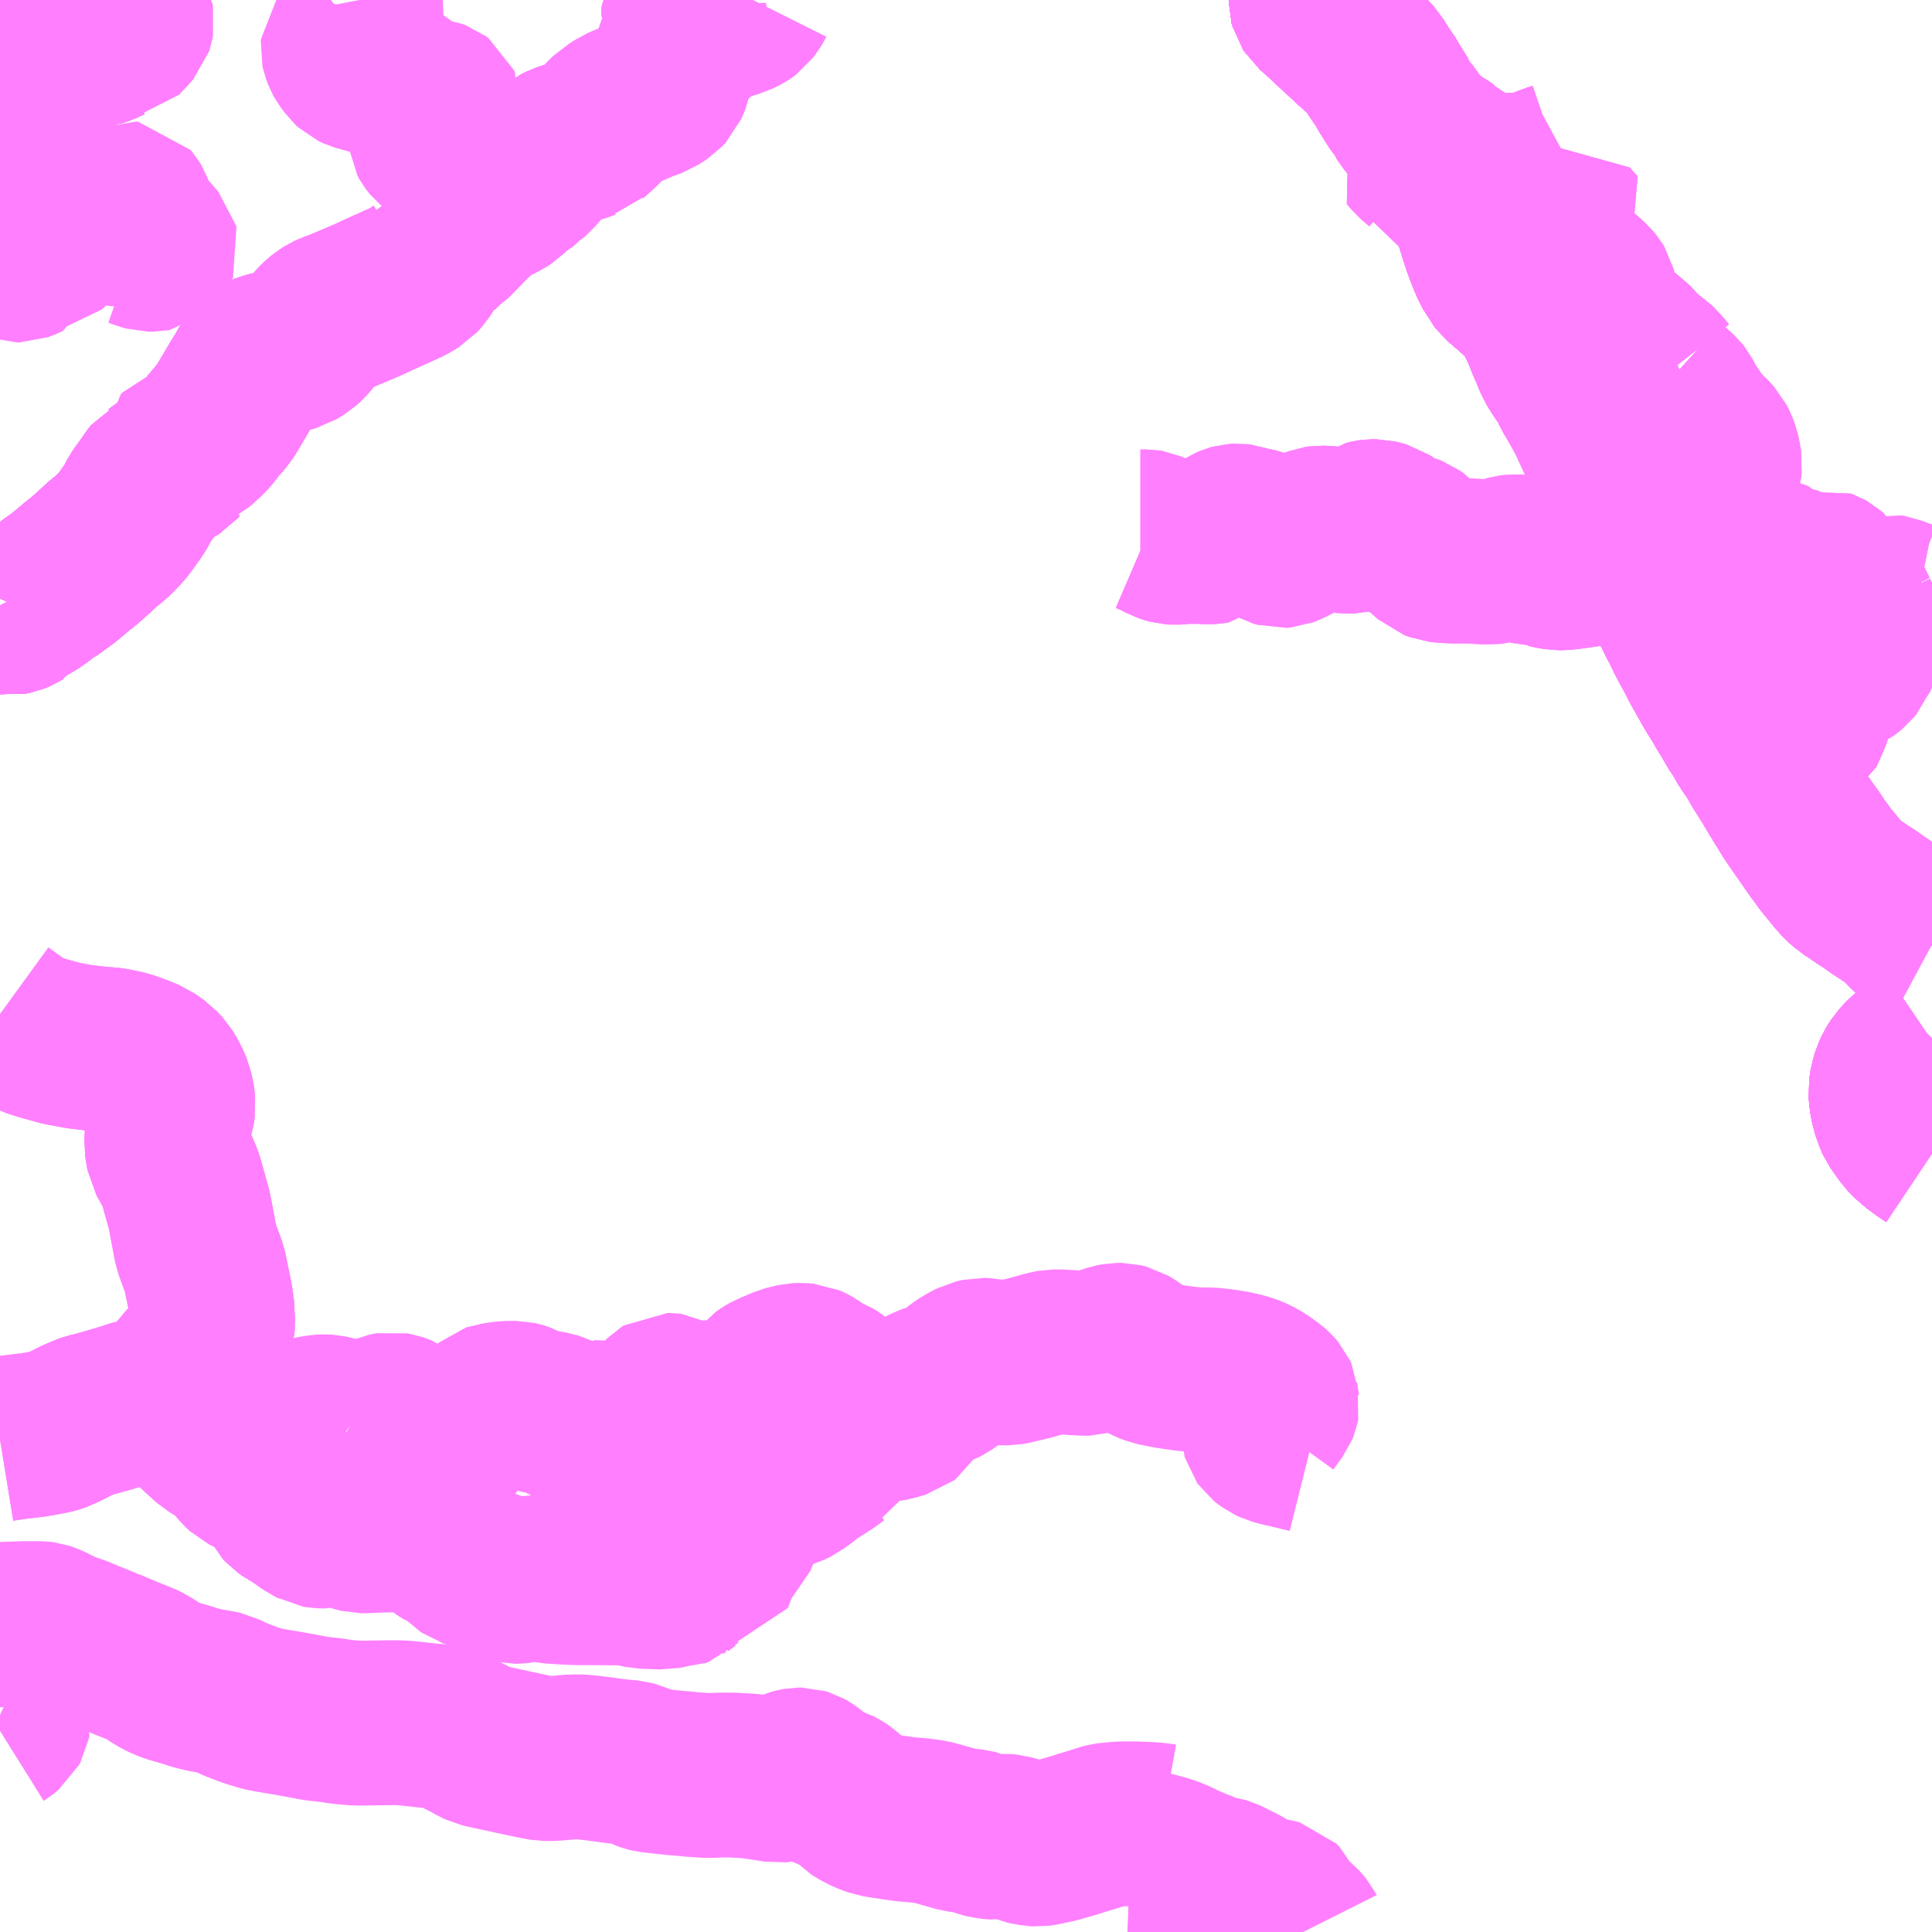 <?xml version="1.0" encoding="UTF-8"?>
<svg  xmlns="http://www.w3.org/2000/svg" xmlns:xlink="http://www.w3.org/1999/xlink" xmlns:go="http://purl.org/svgmap/profile" property="N07_001,N07_002,N07_003,N07_004,N07_005,N07_006,N07_007" viewBox="13271.484 -3489.258 8.789 8.789" go:dataArea="13271.484375 -3489.2578125 8.7890625 8.7890625" >
<globalCoordinateSystem srsName="http://purl.org/crs/84" transform="matrix(100.0,0.0,0.0,-100.0,0.0,0.0)" />
<defs>
 <g id="p0" >
  <circle cx="0.0" cy="0.0" r="3" stroke="green" stroke-width="0.75" vector-effect="non-scaling-stroke" />
 </g>
</defs>
<g fill="none" fill-rule="evenodd" stroke="#FF00FF" stroke-width="0.75" opacity="0.5" vector-effect="non-scaling-stroke" stroke-linejoin="bevel" >
<path content="1,一畑バス（株）,広島～三次・出雲線,8.0,8.0,8.0," xlink:title="1" d="M13277.449,-3489.258L13277.449,-3489.25L13277.452,-3489.239L13277.456,-3489.233L13277.461,-3489.225L13277.488,-3489.202L13277.512,-3489.18L13277.533,-3489.16L13277.598,-3489.1L13277.622,-3489.078L13277.644,-3489.057L13277.669,-3489.035L13277.696,-3489.012L13277.711,-3488.995L13277.716,-3488.99L13277.729,-3488.976L13277.738,-3488.961L13277.742,-3488.954L13277.763,-3488.922L13277.794,-3488.876L13277.801,-3488.861L13277.838,-3488.803L13277.852,-3488.782L13277.867,-3488.765L13277.872,-3488.751L13277.892,-3488.723L13277.909,-3488.699L13277.913,-3488.691L13277.93,-3488.671L13277.937,-3488.663L13277.946,-3488.644L13277.975,-3488.623L13277.996,-3488.609L13278.026,-3488.59L13278.062,-3488.567L13278.069,-3488.556L13278.084,-3488.535L13278.101,-3488.502L13278.129,-3488.453L13278.146,-3488.424L13278.162,-3488.386L13278.179,-3488.344L13278.182,-3488.327L13278.199,-3488.28L13278.207,-3488.247L13278.229,-3488.177L13278.253,-3488.109L13278.27,-3488.067L13278.295,-3488.015L13278.309,-3487.999L13278.323,-3487.984L13278.356,-3487.956L13278.396,-3487.919L13278.437,-3487.884L13278.451,-3487.865L13278.472,-3487.828L13278.508,-3487.756L13278.547,-3487.662L13278.565,-3487.619L13278.57,-3487.608L13278.595,-3487.568L13278.611,-3487.546L13278.632,-3487.513L13278.66,-3487.456L13278.698,-3487.391L13278.724,-3487.34L13278.774,-3487.231L13278.817,-3487.127L13278.851,-3487.04L13278.964,-3486.782L13278.976,-3486.749L13278.979,-3486.74L13279.014,-3486.664L13279.025,-3486.636L13279.116,-3486.46L13279.137,-3486.418L13279.216,-3486.266L13279.235,-3486.229L13279.271,-3486.165L13279.391,-3485.963L13279.419,-3485.921L13279.443,-3485.878L13279.475,-3485.834L13279.507,-3485.777L13279.528,-3485.744L13279.55,-3485.709L13279.573,-3485.67L13279.588,-3485.646L13279.612,-3485.606L13279.641,-3485.559L13279.689,-3485.489L13279.72,-3485.447L13279.742,-3485.414L13279.75,-3485.4L13279.773,-3485.371L13279.79,-3485.346L13279.817,-3485.313L13279.85,-3485.273L13279.87,-3485.251L13279.893,-3485.231L13279.928,-3485.209L13279.949,-3485.193L13279.982,-3485.173L13280.035,-3485.135L13280.073,-3485.11L13280.098,-3485.095L13280.119,-3485.077L13280.139,-3485.061L13280.152,-3485.045L13280.166,-3485.03L13280.185,-3485.013L13280.21,-3484.996L13280.233,-3484.982L13280.272,-3484.961L13280.273,-3484.959M13280.273,-3484.534L13280.268,-3484.529L13280.234,-3484.506L13280.187,-3484.47L13280.156,-3484.444L13280.129,-3484.415L13280.113,-3484.39L13280.101,-3484.364L13280.091,-3484.33L13280.086,-3484.295L13280.089,-3484.259L13280.097,-3484.218L13280.112,-3484.175L13280.119,-3484.16L13280.135,-3484.137L13280.159,-3484.103L13280.181,-3484.08L13280.205,-3484.059L13280.237,-3484.035L13280.267,-3484.015L13280.273,-3484.011"/>
<path content="1,一畑バス（株）,広島～松江線,8.0,8.0,8.0," xlink:title="1" d="M13277.449,-3489.258L13277.449,-3489.25L13277.452,-3489.239L13277.456,-3489.233L13277.461,-3489.225L13277.488,-3489.202L13277.512,-3489.18L13277.533,-3489.16L13277.569,-3489.127L13277.622,-3489.078L13277.644,-3489.057L13277.669,-3489.035L13277.696,-3489.012L13277.711,-3488.995L13277.716,-3488.99L13277.729,-3488.976L13277.738,-3488.961L13277.742,-3488.954L13277.763,-3488.922L13277.794,-3488.876L13277.801,-3488.862L13277.838,-3488.803L13277.852,-3488.782L13277.867,-3488.765L13277.872,-3488.751L13277.892,-3488.723L13277.909,-3488.699L13277.913,-3488.691L13277.93,-3488.671L13277.937,-3488.663L13277.946,-3488.644L13277.975,-3488.623L13277.996,-3488.609L13278.026,-3488.59L13278.062,-3488.567L13278.069,-3488.556L13278.084,-3488.535L13278.101,-3488.502L13278.129,-3488.453L13278.146,-3488.424L13278.162,-3488.386L13278.171,-3488.364L13278.179,-3488.344L13278.182,-3488.327L13278.199,-3488.28L13278.207,-3488.247L13278.229,-3488.177L13278.253,-3488.109L13278.27,-3488.067L13278.295,-3488.015L13278.309,-3487.999L13278.323,-3487.984L13278.356,-3487.956L13278.396,-3487.919L13278.437,-3487.884L13278.451,-3487.865L13278.472,-3487.828L13278.508,-3487.756L13278.547,-3487.662L13278.565,-3487.619L13278.57,-3487.608L13278.595,-3487.568L13278.611,-3487.546L13278.632,-3487.513L13278.66,-3487.456L13278.698,-3487.391L13278.724,-3487.34L13278.774,-3487.231L13278.817,-3487.127L13278.851,-3487.04L13278.964,-3486.782L13278.976,-3486.749L13278.979,-3486.74L13279.014,-3486.664L13279.025,-3486.636L13279.116,-3486.46L13279.137,-3486.418L13279.216,-3486.266L13279.235,-3486.229L13279.271,-3486.165L13279.419,-3485.921L13279.443,-3485.878L13279.473,-3485.834L13279.507,-3485.777L13279.528,-3485.744L13279.55,-3485.709L13279.568,-3485.677L13279.588,-3485.646L13279.612,-3485.606L13279.641,-3485.559L13279.689,-3485.489L13279.716,-3485.449L13279.75,-3485.4L13279.773,-3485.371L13279.79,-3485.346L13279.817,-3485.313L13279.85,-3485.273L13279.87,-3485.251L13279.893,-3485.231L13279.928,-3485.209L13279.949,-3485.193L13279.982,-3485.173L13280.035,-3485.135L13280.073,-3485.11L13280.098,-3485.095L13280.119,-3485.077L13280.139,-3485.061L13280.152,-3485.045L13280.166,-3485.03L13280.185,-3485.013L13280.21,-3484.996L13280.233,-3484.982L13280.272,-3484.961L13280.273,-3484.959M13280.273,-3484.534L13280.268,-3484.529L13280.234,-3484.506L13280.187,-3484.47L13280.156,-3484.444L13280.129,-3484.415L13280.113,-3484.39L13280.101,-3484.364L13280.091,-3484.33L13280.086,-3484.295L13280.089,-3484.259L13280.097,-3484.218L13280.112,-3484.175L13280.119,-3484.16L13280.135,-3484.137L13280.159,-3484.103L13280.181,-3484.08L13280.205,-3484.059L13280.237,-3484.035L13280.267,-3484.015L13280.273,-3484.011"/>
<path content="1,一畑バス（株）,福岡～出雲・松江線,1.0,1.0,1.0," xlink:title="1" d="M13277.449,-3489.258L13277.449,-3489.25L13277.452,-3489.239L13277.456,-3489.233L13277.461,-3489.225L13277.488,-3489.202L13277.512,-3489.18L13277.533,-3489.16L13277.622,-3489.078L13277.644,-3489.057L13277.669,-3489.035L13277.696,-3489.012L13277.711,-3488.995L13277.716,-3488.99L13277.729,-3488.976L13277.738,-3488.961L13277.742,-3488.954L13277.763,-3488.922L13277.794,-3488.876L13277.801,-3488.862L13277.838,-3488.803L13277.852,-3488.782L13277.867,-3488.765L13277.872,-3488.751L13277.892,-3488.723L13277.909,-3488.699L13277.913,-3488.691L13277.928,-3488.673L13277.937,-3488.663L13277.946,-3488.644L13277.975,-3488.623L13277.996,-3488.609L13278.026,-3488.59L13278.062,-3488.567L13278.069,-3488.556L13278.084,-3488.535L13278.101,-3488.502L13278.129,-3488.453L13278.146,-3488.424L13278.162,-3488.386L13278.171,-3488.364L13278.179,-3488.344L13278.182,-3488.327L13278.199,-3488.28L13278.207,-3488.247L13278.229,-3488.177L13278.253,-3488.109L13278.27,-3488.067L13278.295,-3488.015L13278.309,-3487.999L13278.323,-3487.984L13278.356,-3487.956L13278.396,-3487.919L13278.437,-3487.884L13278.451,-3487.865L13278.472,-3487.828L13278.508,-3487.756L13278.547,-3487.662L13278.565,-3487.619L13278.57,-3487.608L13278.595,-3487.568L13278.611,-3487.546L13278.632,-3487.513L13278.66,-3487.456L13278.698,-3487.391L13278.724,-3487.34L13278.774,-3487.231L13278.817,-3487.127L13278.851,-3487.04L13278.964,-3486.782L13278.976,-3486.749L13278.979,-3486.74L13279.014,-3486.664L13279.025,-3486.636L13279.116,-3486.46L13279.137,-3486.418L13279.216,-3486.266L13279.235,-3486.229L13279.271,-3486.165L13279.419,-3485.921L13279.443,-3485.878L13279.473,-3485.834L13279.507,-3485.777L13279.528,-3485.744L13279.55,-3485.709L13279.568,-3485.677L13279.588,-3485.646L13279.612,-3485.606L13279.641,-3485.559L13279.689,-3485.489L13279.716,-3485.449L13279.75,-3485.4L13279.773,-3485.371L13279.79,-3485.346L13279.817,-3485.313L13279.85,-3485.273L13279.87,-3485.251L13279.893,-3485.231L13279.928,-3485.209L13279.949,-3485.193L13279.982,-3485.173L13280.035,-3485.135L13280.073,-3485.11L13280.098,-3485.095L13280.119,-3485.077L13280.139,-3485.061L13280.152,-3485.045L13280.166,-3485.03L13280.185,-3485.013L13280.21,-3484.996L13280.233,-3484.982L13280.272,-3484.961L13280.273,-3484.959M13280.273,-3484.534L13280.268,-3484.529L13280.234,-3484.506L13280.187,-3484.47L13280.156,-3484.444L13280.129,-3484.415L13280.113,-3484.39L13280.101,-3484.364L13280.091,-3484.33L13280.086,-3484.295L13280.089,-3484.259L13280.097,-3484.218L13280.112,-3484.175L13280.119,-3484.16L13280.135,-3484.137L13280.159,-3484.103L13280.181,-3484.08L13280.205,-3484.059L13280.237,-3484.035L13280.267,-3484.015L13280.273,-3484.011"/>
<path content="1,中国JRバス（株）,広島～出雲市　みこと,8.0,8.0,8.0," xlink:title="1" d="M13277.449,-3489.258L13277.449,-3489.25L13277.452,-3489.239L13277.456,-3489.233L13277.461,-3489.225L13277.488,-3489.202L13277.512,-3489.18L13277.533,-3489.16L13277.622,-3489.078L13277.647,-3489.055L13277.669,-3489.035L13277.696,-3489.012L13277.711,-3488.995L13277.716,-3488.99L13277.729,-3488.976L13277.738,-3488.961L13277.742,-3488.954L13277.763,-3488.922L13277.794,-3488.876L13277.801,-3488.862L13277.817,-3488.837L13277.838,-3488.803L13277.852,-3488.782L13277.867,-3488.765L13277.872,-3488.751L13277.892,-3488.723L13277.909,-3488.699L13277.913,-3488.691L13277.93,-3488.671L13277.937,-3488.663L13277.946,-3488.644L13277.975,-3488.623L13277.992,-3488.613L13278.013,-3488.599L13278.026,-3488.59L13278.052,-3488.574L13278.062,-3488.567L13278.069,-3488.556L13278.084,-3488.535L13278.101,-3488.502L13278.129,-3488.453L13278.146,-3488.424L13278.162,-3488.387L13278.168,-3488.372L13278.179,-3488.344L13278.182,-3488.327L13278.199,-3488.28L13278.207,-3488.247L13278.229,-3488.177L13278.241,-3488.14L13278.253,-3488.109L13278.262,-3488.086L13278.27,-3488.067L13278.278,-3488.05L13278.291,-3488.024L13278.295,-3488.015L13278.301,-3488.008L13278.309,-3487.999L13278.316,-3487.99L13278.323,-3487.984L13278.337,-3487.97L13278.356,-3487.956L13278.364,-3487.948L13278.388,-3487.928L13278.396,-3487.919L13278.417,-3487.903L13278.437,-3487.884L13278.451,-3487.865L13278.468,-3487.838L13278.472,-3487.828L13278.486,-3487.802L13278.508,-3487.756L13278.532,-3487.695L13278.547,-3487.662L13278.56,-3487.629L13278.565,-3487.619L13278.57,-3487.608L13278.595,-3487.568L13278.611,-3487.546L13278.617,-3487.532L13278.632,-3487.513L13278.633,-3487.506L13278.66,-3487.456L13278.668,-3487.446L13278.698,-3487.391L13278.724,-3487.34L13278.756,-3487.271L13278.774,-3487.231L13278.791,-3487.187L13278.808,-3487.145L13278.817,-3487.127L13278.836,-3487.07L13278.851,-3487.04L13278.854,-3487.029L13278.874,-3486.988L13278.897,-3486.933L13278.927,-3486.868L13278.954,-3486.799L13278.964,-3486.782L13278.976,-3486.749L13278.979,-3486.74L13278.989,-3486.72L13279.014,-3486.664L13279.025,-3486.636L13279.046,-3486.599L13279.076,-3486.535L13279.094,-3486.502L13279.116,-3486.46L13279.125,-3486.44L13279.137,-3486.418L13279.143,-3486.407L13279.164,-3486.362L13279.18,-3486.332L13279.202,-3486.292L13279.216,-3486.266L13279.223,-3486.251L13279.235,-3486.229L13279.254,-3486.196L13279.271,-3486.165L13279.293,-3486.126L13279.327,-3486.073L13279.345,-3486.04L13279.36,-3486.018L13279.391,-3485.963L13279.419,-3485.921L13279.443,-3485.878L13279.475,-3485.834L13279.507,-3485.777L13279.528,-3485.744L13279.55,-3485.709L13279.568,-3485.679L13279.588,-3485.646L13279.612,-3485.606L13279.617,-3485.599L13279.641,-3485.559L13279.689,-3485.489L13279.72,-3485.447L13279.742,-3485.414L13279.75,-3485.4L13279.762,-3485.386L13279.773,-3485.371L13279.79,-3485.346L13279.81,-3485.324L13279.821,-3485.31L13279.835,-3485.293L13279.85,-3485.273L13279.872,-3485.252L13279.885,-3485.239L13279.893,-3485.231L13279.915,-3485.217L13279.928,-3485.209L13279.949,-3485.193L13279.982,-3485.173L13280.035,-3485.135L13280.059,-3485.121L13280.073,-3485.11L13280.09,-3485.1L13280.098,-3485.095L13280.114,-3485.083L13280.119,-3485.077L13280.142,-3485.06L13280.157,-3485.044L13280.172,-3485.028L13280.185,-3485.013L13280.194,-3485.01L13280.21,-3484.996L13280.238,-3484.983L13280.272,-3484.961L13280.273,-3484.96M13280.273,-3484.534L13280.268,-3484.529L13280.234,-3484.506L13280.187,-3484.47L13280.156,-3484.444L13280.129,-3484.415L13280.113,-3484.39L13280.101,-3484.364L13280.091,-3484.33L13280.086,-3484.295L13280.089,-3484.259L13280.097,-3484.218L13280.112,-3484.175L13280.119,-3484.16L13280.135,-3484.137L13280.159,-3484.103L13280.181,-3484.08L13280.205,-3484.059L13280.237,-3484.035L13280.267,-3484.015L13280.273,-3484.011"/>
<path content="1,備北交通（株）,三次～布野～作木～都賀都橋,1.0,1.0,0.0," xlink:title="1" d="M13280.273,-3484.011L13280.267,-3484.015L13280.237,-3484.035L13280.205,-3484.059L13280.181,-3484.08L13280.159,-3484.103L13280.135,-3484.137L13280.119,-3484.16L13280.112,-3484.175L13280.097,-3484.218L13280.089,-3484.259L13280.086,-3484.295L13280.091,-3484.33L13280.101,-3484.364L13280.113,-3484.39L13280.129,-3484.415L13280.156,-3484.444L13280.187,-3484.47L13280.234,-3484.506L13280.268,-3484.529L13280.273,-3484.534M13280.273,-3484.96L13280.272,-3484.961L13280.238,-3484.983L13280.21,-3484.996L13280.194,-3485.01L13280.185,-3485.013L13280.172,-3485.028L13280.157,-3485.044L13280.142,-3485.06L13280.119,-3485.077L13280.114,-3485.083L13280.098,-3485.095L13280.09,-3485.1L13280.073,-3485.11L13280.059,-3485.121L13280.035,-3485.135L13279.982,-3485.173L13279.949,-3485.193L13279.928,-3485.209L13279.915,-3485.217L13279.893,-3485.231L13279.885,-3485.239L13279.872,-3485.252L13279.85,-3485.273L13279.835,-3485.293L13279.821,-3485.31L13279.81,-3485.324L13279.79,-3485.346L13279.773,-3485.371L13279.762,-3485.386L13279.75,-3485.4L13279.742,-3485.414L13279.72,-3485.447L13279.689,-3485.489L13279.641,-3485.559L13279.617,-3485.599L13279.612,-3485.606L13279.588,-3485.646L13279.568,-3485.679L13279.55,-3485.709L13279.528,-3485.744L13279.507,-3485.777L13279.475,-3485.834L13279.443,-3485.878L13279.419,-3485.921L13279.391,-3485.963L13279.36,-3486.018L13279.345,-3486.04L13279.327,-3486.073L13279.293,-3486.126L13279.271,-3486.165L13279.254,-3486.196L13279.235,-3486.229L13279.223,-3486.251L13279.216,-3486.266L13279.202,-3486.292L13279.18,-3486.332L13279.164,-3486.362L13279.143,-3486.407L13279.137,-3486.418L13279.125,-3486.44L13279.116,-3486.46L13279.094,-3486.502L13279.076,-3486.535L13279.046,-3486.599L13279.025,-3486.636L13279.014,-3486.664L13278.989,-3486.72L13278.979,-3486.74L13278.976,-3486.749L13278.964,-3486.782L13278.954,-3486.799L13278.927,-3486.868L13278.897,-3486.933L13278.874,-3486.988L13278.854,-3487.029L13278.851,-3487.04L13278.836,-3487.07L13278.817,-3487.127L13278.808,-3487.145L13278.791,-3487.187L13278.774,-3487.231L13278.756,-3487.271L13278.724,-3487.34L13278.698,-3487.391L13278.668,-3487.446L13278.66,-3487.456L13278.633,-3487.506L13278.632,-3487.513L13278.617,-3487.532L13278.611,-3487.546L13278.595,-3487.568L13278.57,-3487.608L13278.565,-3487.619L13278.56,-3487.629L13278.547,-3487.662L13278.532,-3487.695L13278.508,-3487.756L13278.486,-3487.802L13278.472,-3487.828L13278.468,-3487.838L13278.451,-3487.865L13278.437,-3487.884L13278.417,-3487.903L13278.396,-3487.919L13278.388,-3487.928L13278.364,-3487.948L13278.356,-3487.956L13278.337,-3487.97L13278.323,-3487.984L13278.316,-3487.99L13278.309,-3487.999L13278.301,-3488.008L13278.295,-3488.015L13278.291,-3488.024L13278.278,-3488.05L13278.27,-3488.067L13278.262,-3488.086L13278.253,-3488.109L13278.241,-3488.14L13278.229,-3488.177L13278.207,-3488.247L13278.199,-3488.28L13278.182,-3488.327L13278.179,-3488.344L13278.168,-3488.372L13278.162,-3488.387L13278.146,-3488.424L13278.129,-3488.453L13278.101,-3488.502L13278.084,-3488.535L13278.069,-3488.556L13278.062,-3488.567L13278.052,-3488.574L13278.026,-3488.59L13278.013,-3488.599L13277.992,-3488.613L13277.975,-3488.623L13277.946,-3488.644L13277.937,-3488.663L13277.93,-3488.671L13277.913,-3488.691L13277.909,-3488.699L13277.892,-3488.723L13277.872,-3488.751L13277.867,-3488.765L13277.852,-3488.782L13277.838,-3488.803L13277.817,-3488.837L13277.801,-3488.862L13277.794,-3488.876L13277.763,-3488.922L13277.742,-3488.954L13277.738,-3488.961L13277.729,-3488.976L13277.716,-3488.99L13277.711,-3488.995L13277.696,-3489.012L13277.669,-3489.035L13277.647,-3489.055L13277.622,-3489.078L13277.533,-3489.16L13277.512,-3489.18L13277.488,-3489.202L13277.461,-3489.225L13277.456,-3489.233L13277.452,-3489.239L13277.449,-3489.25L13277.449,-3489.258M13274.907,-3489.258L13274.906,-3489.256L13274.895,-3489.239L13274.889,-3489.231L13274.88,-3489.219L13274.872,-3489.213L13274.863,-3489.207L13274.833,-3489.192L13274.811,-3489.186L13274.799,-3489.182L13274.774,-3489.173L13274.751,-3489.165L13274.741,-3489.162L13274.729,-3489.157L13274.707,-3489.147L13274.697,-3489.138L13274.688,-3489.132L13274.664,-3489.117L13274.654,-3489.107L13274.654,-3489.106L13274.624,-3489.074L13274.58,-3489.03L13274.543,-3489.001L13274.536,-3488.992L13274.536,-3488.983L13274.534,-3488.97L13274.536,-3488.946L13274.529,-3488.907L13274.518,-3488.882L13274.511,-3488.866L13274.495,-3488.849L13274.457,-3488.824L13274.407,-3488.806L13274.305,-3488.762L13274.28,-3488.745L13274.263,-3488.735L13274.245,-3488.717L13274.222,-3488.693L13274.186,-3488.659L13274.169,-3488.645L13274.159,-3488.635L13274.148,-3488.632L13274.13,-3488.625L13274.102,-3488.617L13274.09,-3488.611L13274.045,-3488.596L13274.025,-3488.586L13273.988,-3488.559L13273.959,-3488.538L13273.933,-3488.504L13273.907,-3488.473L13273.889,-3488.458L13273.881,-3488.448L13273.838,-3488.419L13273.822,-3488.405L13273.805,-3488.391L13273.787,-3488.373L13273.767,-3488.36L13273.743,-3488.348L13273.701,-3488.332L13273.675,-3488.322L13273.66,-3488.311L13273.637,-3488.275L13273.61,-3488.249L13273.588,-3488.226L13273.555,-3488.192L13273.531,-3488.168L13273.515,-3488.158L13273.506,-3488.147L13273.501,-3488.143L13273.48,-3488.136L13273.452,-3488.131L13273.442,-3488.132L13273.439,-3488.119L13273.439,-3488.105L13273.422,-3488.063L13273.413,-3488.047L13273.395,-3488.02L13273.377,-3488L13273.337,-3487.976L13273.264,-3487.943L13273.215,-3487.921L13273.155,-3487.893L13273.053,-3487.85L13273.028,-3487.839L13272.996,-3487.828L13272.979,-3487.82L13272.966,-3487.812L13272.949,-3487.799L13272.937,-3487.788L13272.923,-3487.774L13272.901,-3487.744L13272.888,-3487.728L13272.874,-3487.711L13272.854,-3487.693L13272.82,-3487.672L13272.788,-3487.663L13272.758,-3487.657L13272.723,-3487.651L13272.691,-3487.642L13272.671,-3487.634L13272.656,-3487.623L13272.625,-3487.584L13272.601,-3487.541L13272.584,-3487.515L13272.516,-3487.4L13272.499,-3487.373L13272.482,-3487.354L13272.469,-3487.34L13272.466,-3487.336L13272.463,-3487.334L13272.44,-3487.302L13272.419,-3487.278L13272.387,-3487.249L13272.369,-3487.233L13272.348,-3487.223L13272.323,-3487.213L13272.307,-3487.207L13272.3,-3487.2L13272.3,-3487.162L13272.292,-3487.158L13272.285,-3487.15L13272.264,-3487.137L13272.257,-3487.133L13272.245,-3487.125L13272.225,-3487.112L13272.219,-3487.108L13272.203,-3487.096L13272.193,-3487.091L13272.178,-3487.072L13272.165,-3487.052L13272.152,-3487.034L13272.123,-3486.994L13272.105,-3486.96L13272.091,-3486.936L13272.047,-3486.875L13272.032,-3486.857L13272.018,-3486.843L13271.999,-3486.823L13271.971,-3486.799L13271.952,-3486.784L13271.901,-3486.737L13271.865,-3486.705L13271.841,-3486.687L13271.814,-3486.664L13271.776,-3486.632L13271.721,-3486.592L13271.709,-3486.584L13271.7,-3486.576L13271.684,-3486.568L13271.663,-3486.551L13271.63,-3486.528L13271.602,-3486.513L13271.594,-3486.505L13271.585,-3486.5L13271.582,-3486.493L13271.575,-3486.489L13271.562,-3486.481L13271.545,-3486.474L13271.53,-3486.471L13271.516,-3486.473L13271.506,-3486.475L13271.494,-3486.481L13271.492,-3486.488L13271.484,-3486.503"/>
<path content="1,備北交通（株）,作木線,3.0,3.0,1.0," xlink:title="1" d="M13280.273,-3484.011L13280.267,-3484.015L13280.237,-3484.035L13280.205,-3484.059L13280.181,-3484.08L13280.159,-3484.103L13280.135,-3484.137L13280.119,-3484.16L13280.112,-3484.175L13280.097,-3484.218L13280.089,-3484.259L13280.086,-3484.295L13280.091,-3484.33L13280.101,-3484.364L13280.113,-3484.39L13280.129,-3484.415L13280.156,-3484.444L13280.187,-3484.47L13280.234,-3484.506L13280.268,-3484.529L13280.273,-3484.534M13280.273,-3484.96L13280.272,-3484.961L13280.238,-3484.983L13280.21,-3484.996L13280.194,-3485.01L13280.185,-3485.013L13280.172,-3485.028L13280.157,-3485.044L13280.142,-3485.06L13280.119,-3485.077L13280.114,-3485.083L13280.098,-3485.095L13280.09,-3485.1L13280.073,-3485.11L13280.059,-3485.121L13280.035,-3485.135L13279.982,-3485.173L13279.949,-3485.193L13279.928,-3485.209L13279.915,-3485.217L13279.893,-3485.231L13279.885,-3485.239L13279.872,-3485.252L13279.85,-3485.273L13279.835,-3485.293L13279.821,-3485.31L13279.81,-3485.324L13279.79,-3485.346L13279.773,-3485.371L13279.762,-3485.386L13279.75,-3485.4L13279.742,-3485.414L13279.72,-3485.447L13279.689,-3485.489L13279.641,-3485.559L13279.617,-3485.599L13279.612,-3485.606L13279.588,-3485.646L13279.568,-3485.679L13279.55,-3485.709L13279.528,-3485.744L13279.507,-3485.777L13279.475,-3485.834L13279.443,-3485.878L13279.419,-3485.921L13279.391,-3485.963L13279.36,-3486.018L13279.345,-3486.04L13279.327,-3486.073L13279.293,-3486.126L13279.271,-3486.165L13279.254,-3486.196L13279.235,-3486.229L13279.223,-3486.251L13279.216,-3486.266L13279.202,-3486.292L13279.18,-3486.332L13279.164,-3486.362L13279.143,-3486.407L13279.137,-3486.418L13279.125,-3486.44L13279.116,-3486.46L13279.094,-3486.502L13279.076,-3486.535L13279.046,-3486.599L13279.025,-3486.636L13279.014,-3486.664L13278.989,-3486.72L13278.979,-3486.74L13278.976,-3486.749L13278.964,-3486.782L13278.954,-3486.799L13278.927,-3486.868L13278.897,-3486.933L13278.874,-3486.988L13278.854,-3487.029L13278.851,-3487.04L13278.836,-3487.07L13278.817,-3487.127L13278.808,-3487.145L13278.791,-3487.187L13278.774,-3487.231L13278.756,-3487.271L13278.724,-3487.34L13278.698,-3487.391L13278.668,-3487.446L13278.66,-3487.456L13278.633,-3487.506L13278.632,-3487.513L13278.617,-3487.532L13278.611,-3487.546L13278.595,-3487.568L13278.57,-3487.608L13278.565,-3487.619L13278.56,-3487.629L13278.547,-3487.662L13278.532,-3487.695L13278.508,-3487.756L13278.486,-3487.802L13278.472,-3487.828L13278.468,-3487.838L13278.451,-3487.865L13278.437,-3487.884L13278.417,-3487.903L13278.396,-3487.919L13278.388,-3487.928L13278.364,-3487.948L13278.356,-3487.956L13278.337,-3487.97L13278.323,-3487.984L13278.316,-3487.99L13278.309,-3487.999L13278.301,-3488.008L13278.295,-3488.015L13278.291,-3488.024L13278.278,-3488.05L13278.27,-3488.067L13278.262,-3488.086L13278.253,-3488.109L13278.241,-3488.14L13278.229,-3488.177L13278.207,-3488.247L13278.199,-3488.28L13278.182,-3488.327L13278.179,-3488.344L13278.168,-3488.372L13278.162,-3488.387L13278.146,-3488.424L13278.129,-3488.453L13278.101,-3488.502L13278.084,-3488.535L13278.069,-3488.556L13278.062,-3488.567L13278.052,-3488.574L13278.026,-3488.59L13278.013,-3488.599L13277.992,-3488.613L13277.975,-3488.623L13277.946,-3488.644L13277.937,-3488.663L13277.93,-3488.671L13277.913,-3488.691L13277.909,-3488.699L13277.892,-3488.723L13277.872,-3488.751L13277.867,-3488.765L13277.852,-3488.782L13277.838,-3488.803L13277.817,-3488.837L13277.801,-3488.862L13277.794,-3488.876L13277.763,-3488.922L13277.742,-3488.954L13277.738,-3488.961L13277.729,-3488.976L13277.716,-3488.99L13277.711,-3488.995L13277.696,-3489.012L13277.669,-3489.035L13277.647,-3489.055L13277.622,-3489.078L13277.533,-3489.16L13277.512,-3489.18L13277.488,-3489.202L13277.461,-3489.225L13277.456,-3489.233L13277.452,-3489.239L13277.449,-3489.25L13277.449,-3489.258M13274.907,-3489.258L13274.906,-3489.256L13274.895,-3489.239L13274.889,-3489.231L13274.88,-3489.219L13274.872,-3489.213L13274.863,-3489.207L13274.833,-3489.192L13274.811,-3489.186L13274.799,-3489.182L13274.774,-3489.173L13274.751,-3489.165L13274.741,-3489.162L13274.729,-3489.157L13274.707,-3489.147L13274.697,-3489.138L13274.688,-3489.132L13274.664,-3489.117L13274.654,-3489.107"/>
<path content="1,備北交通（株）,作木線,3.0,3.0,1.0," xlink:title="1" d="M13274.654,-3489.107L13274.63,-3489.146L13274.614,-3489.165L13274.601,-3489.186L13274.595,-3489.201L13274.594,-3489.233L13274.603,-3489.247L13274.61,-3489.253L13274.615,-3489.258"/>
<path content="1,備北交通（株）,作木線,3.0,3.0,1.0," xlink:title="1" d="M13274.654,-3489.107L13274.654,-3489.106L13274.624,-3489.074L13274.58,-3489.03L13274.543,-3489.001L13274.536,-3488.992L13274.536,-3488.983L13274.534,-3488.97L13274.536,-3488.946L13274.529,-3488.907L13274.518,-3488.882L13274.511,-3488.866L13274.495,-3488.849L13274.457,-3488.824L13274.407,-3488.806L13274.305,-3488.762L13274.28,-3488.745L13274.263,-3488.735L13274.245,-3488.717L13274.222,-3488.693L13274.186,-3488.659L13274.169,-3488.645L13274.159,-3488.635L13274.148,-3488.632L13274.13,-3488.625L13274.102,-3488.617L13274.09,-3488.611L13274.045,-3488.596L13274.025,-3488.586L13273.988,-3488.559L13273.959,-3488.538L13273.933,-3488.504L13273.907,-3488.473L13273.889,-3488.458L13273.881,-3488.448L13273.838,-3488.419L13273.822,-3488.405L13273.805,-3488.391L13273.787,-3488.373L13273.767,-3488.36L13273.743,-3488.348L13273.701,-3488.332L13273.675,-3488.322L13273.66,-3488.311L13273.637,-3488.275L13273.61,-3488.249L13273.588,-3488.226L13273.555,-3488.192L13273.531,-3488.168L13273.515,-3488.158L13273.506,-3488.147L13273.501,-3488.143L13273.48,-3488.136L13273.452,-3488.131L13273.442,-3488.132L13273.439,-3488.119L13273.439,-3488.105L13273.422,-3488.063L13273.413,-3488.047L13273.395,-3488.02L13273.377,-3488L13273.337,-3487.976L13273.264,-3487.943L13273.215,-3487.921L13273.155,-3487.893L13273.053,-3487.85L13273.028,-3487.839L13272.996,-3487.828L13272.979,-3487.82L13272.966,-3487.812L13272.949,-3487.799L13272.937,-3487.788L13272.923,-3487.774L13272.901,-3487.744L13272.888,-3487.728L13272.874,-3487.711L13272.854,-3487.693L13272.82,-3487.672L13272.788,-3487.663L13272.758,-3487.657L13272.723,-3487.651L13272.691,-3487.642L13272.671,-3487.634L13272.656,-3487.623L13272.625,-3487.584L13272.601,-3487.541L13272.584,-3487.515L13272.516,-3487.4L13272.499,-3487.373L13272.482,-3487.354L13272.469,-3487.34L13272.466,-3487.336L13272.463,-3487.334L13272.44,-3487.302L13272.419,-3487.278L13272.387,-3487.249L13272.369,-3487.233L13272.348,-3487.223L13272.323,-3487.213L13272.307,-3487.207L13272.3,-3487.2L13272.3,-3487.162L13272.292,-3487.158L13272.285,-3487.15L13272.264,-3487.137L13272.257,-3487.133L13272.245,-3487.125L13272.225,-3487.112L13272.219,-3487.108L13272.203,-3487.096L13272.193,-3487.091L13272.178,-3487.072L13272.165,-3487.052L13272.152,-3487.034L13272.123,-3486.994L13272.105,-3486.96L13272.091,-3486.936L13272.047,-3486.875L13272.032,-3486.857L13272.018,-3486.843L13271.999,-3486.823L13271.971,-3486.799L13271.952,-3486.784L13271.901,-3486.737L13271.865,-3486.705L13271.841,-3486.687L13271.814,-3486.664L13271.776,-3486.632L13271.721,-3486.592L13271.709,-3486.584L13271.7,-3486.576L13271.684,-3486.568L13271.663,-3486.551L13271.63,-3486.528L13271.602,-3486.513L13271.594,-3486.505L13271.585,-3486.5L13271.582,-3486.493L13271.575,-3486.489L13271.562,-3486.481L13271.545,-3486.474L13271.53,-3486.471L13271.516,-3486.473L13271.506,-3486.475L13271.494,-3486.481L13271.492,-3486.488L13271.484,-3486.503"/>
<path content="1,備北交通（株）,赤名線,4.0,0.0,0.0," xlink:title="1" d="M13280.273,-3484.011L13280.267,-3484.015L13280.237,-3484.035L13280.205,-3484.059L13280.181,-3484.08L13280.159,-3484.103L13280.135,-3484.137L13280.119,-3484.16L13280.112,-3484.175L13280.097,-3484.218L13280.089,-3484.259L13280.086,-3484.295L13280.091,-3484.33L13280.101,-3484.364L13280.113,-3484.39L13280.129,-3484.415L13280.156,-3484.444L13280.187,-3484.47L13280.234,-3484.506L13280.268,-3484.529L13280.273,-3484.534M13280.273,-3484.96L13280.272,-3484.961L13280.238,-3484.983L13280.21,-3484.996L13280.194,-3485.01L13280.185,-3485.013L13280.172,-3485.028L13280.157,-3485.044L13280.142,-3485.06L13280.119,-3485.077L13280.114,-3485.083L13280.098,-3485.095L13280.09,-3485.1L13280.073,-3485.11L13280.059,-3485.121L13280.035,-3485.135L13279.982,-3485.173L13279.949,-3485.193L13279.928,-3485.209L13279.915,-3485.217L13279.893,-3485.231L13279.885,-3485.239L13279.872,-3485.252L13279.85,-3485.273L13279.835,-3485.293L13279.821,-3485.31L13279.81,-3485.324L13279.79,-3485.346L13279.773,-3485.371L13279.762,-3485.386L13279.75,-3485.4L13279.742,-3485.414L13279.72,-3485.447L13279.689,-3485.489L13279.641,-3485.559L13279.617,-3485.599L13279.612,-3485.606L13279.588,-3485.646L13279.568,-3485.679L13279.55,-3485.709L13279.528,-3485.744L13279.507,-3485.777L13279.475,-3485.834L13279.443,-3485.878L13279.419,-3485.921L13279.391,-3485.963L13279.36,-3486.018L13279.345,-3486.04L13279.327,-3486.073L13279.293,-3486.126L13279.271,-3486.165L13279.254,-3486.196L13279.235,-3486.229L13279.223,-3486.251L13279.216,-3486.266L13279.202,-3486.292L13279.18,-3486.332L13279.164,-3486.362L13279.143,-3486.407L13279.137,-3486.418L13279.125,-3486.44L13279.116,-3486.46L13279.094,-3486.502L13279.076,-3486.535L13279.046,-3486.599L13279.025,-3486.636L13279.014,-3486.664L13278.989,-3486.72L13278.979,-3486.74L13278.976,-3486.749L13278.964,-3486.782L13278.954,-3486.799L13278.927,-3486.868L13278.897,-3486.933L13278.874,-3486.988L13278.854,-3487.029L13278.851,-3487.04L13278.836,-3487.07L13278.817,-3487.127L13278.808,-3487.145L13278.791,-3487.187L13278.774,-3487.231L13278.756,-3487.271L13278.724,-3487.34L13278.698,-3487.391L13278.668,-3487.446L13278.66,-3487.456L13278.633,-3487.506L13278.632,-3487.513L13278.617,-3487.532L13278.611,-3487.546L13278.595,-3487.568L13278.57,-3487.608L13278.565,-3487.619L13278.56,-3487.629L13278.547,-3487.662L13278.532,-3487.695L13278.508,-3487.756L13278.486,-3487.802L13278.472,-3487.828L13278.468,-3487.838L13278.451,-3487.865L13278.437,-3487.884L13278.417,-3487.903L13278.396,-3487.919L13278.388,-3487.928L13278.364,-3487.948L13278.356,-3487.956L13278.337,-3487.97L13278.323,-3487.984L13278.316,-3487.99L13278.309,-3487.999L13278.301,-3488.008L13278.295,-3488.015L13278.291,-3488.024L13278.278,-3488.05L13278.27,-3488.067L13278.262,-3488.086L13278.253,-3488.109L13278.241,-3488.14L13278.229,-3488.177L13278.207,-3488.247L13278.199,-3488.28L13278.182,-3488.327L13278.179,-3488.344L13278.168,-3488.372L13278.162,-3488.387L13278.146,-3488.424L13278.129,-3488.453L13278.101,-3488.502L13278.084,-3488.535L13278.069,-3488.556L13278.062,-3488.567L13278.052,-3488.574L13278.026,-3488.59L13278.013,-3488.599L13277.992,-3488.613L13277.975,-3488.623L13277.946,-3488.644L13277.937,-3488.663L13277.93,-3488.671L13277.913,-3488.691L13277.909,-3488.699L13277.892,-3488.723L13277.872,-3488.751L13277.867,-3488.765L13277.852,-3488.782L13277.838,-3488.803L13277.817,-3488.837L13277.801,-3488.862L13277.794,-3488.876L13277.763,-3488.922L13277.742,-3488.954L13277.738,-3488.961L13277.729,-3488.976L13277.716,-3488.99L13277.711,-3488.995L13277.696,-3489.012L13277.669,-3489.035L13277.647,-3489.055L13277.622,-3489.078L13277.533,-3489.16L13277.512,-3489.18L13277.488,-3489.202L13277.461,-3489.225L13277.456,-3489.233L13277.452,-3489.239L13277.449,-3489.25L13277.449,-3489.258"/>
<path content="1,備北交通（株）,高宮甲田線,7.0,0.0,0.0," xlink:title="1" d="M13276.627,-3480.836L13276.653,-3480.835L13276.687,-3480.832L13276.712,-3480.827L13276.737,-3480.821L13276.767,-3480.813L13276.797,-3480.804L13276.817,-3480.796L13276.837,-3480.788L13276.861,-3480.775L13276.882,-3480.766L13276.908,-3480.755L13276.93,-3480.746L13276.951,-3480.738L13276.971,-3480.728L13276.986,-3480.722L13277.002,-3480.718L13277.016,-3480.715L13277.033,-3480.713L13277.052,-3480.707L13277.066,-3480.701L13277.086,-3480.691L13277.116,-3480.676L13277.139,-3480.664L13277.159,-3480.651L13277.177,-3480.643L13277.198,-3480.631L13277.218,-3480.621L13277.232,-3480.617L13277.248,-3480.613L13277.266,-3480.613L13277.287,-3480.609L13277.298,-3480.606L13277.312,-3480.592L13277.324,-3480.565L13277.334,-3480.55L13277.349,-3480.531L13277.37,-3480.513L13277.388,-3480.498L13277.4,-3480.485L13277.41,-3480.473L13277.412,-3480.469"/>
<path content="1,備北交通（株）,高宮甲田線,7.0,0.0,0.0," xlink:title="1" d="M13271.484,-3481.456L13271.495,-3481.451L13271.507,-3481.446L13271.518,-3481.439L13271.522,-3481.43L13271.52,-3481.419L13271.513,-3481.406L13271.492,-3481.389L13271.484,-3481.384"/>
<path content="1,広島電鉄（株）,広島～松江線,7.0,7.0,7.0," xlink:title="1" d="M13280.273,-3484.011L13280.267,-3484.015L13280.237,-3484.035L13280.205,-3484.059L13280.181,-3484.08L13280.159,-3484.103L13280.135,-3484.137L13280.119,-3484.16L13280.112,-3484.175L13280.097,-3484.218L13280.089,-3484.259L13280.086,-3484.295L13280.091,-3484.33L13280.101,-3484.364L13280.113,-3484.39L13280.129,-3484.415L13280.156,-3484.444L13280.187,-3484.47L13280.234,-3484.506L13280.268,-3484.529L13280.273,-3484.534M13280.273,-3484.96L13280.272,-3484.961L13280.238,-3484.983L13280.21,-3484.996L13280.194,-3485.01L13280.185,-3485.013L13280.172,-3485.028L13280.157,-3485.044L13280.142,-3485.06L13280.119,-3485.077L13280.114,-3485.083L13280.098,-3485.095L13280.09,-3485.1L13280.073,-3485.11L13280.059,-3485.121L13280.035,-3485.135L13279.982,-3485.173L13279.949,-3485.193L13279.928,-3485.209L13279.915,-3485.217L13279.893,-3485.231L13279.885,-3485.239L13279.872,-3485.252L13279.85,-3485.273L13279.835,-3485.293L13279.821,-3485.31L13279.81,-3485.324L13279.79,-3485.346L13279.773,-3485.371L13279.762,-3485.386L13279.75,-3485.4L13279.742,-3485.414L13279.72,-3485.447L13279.689,-3485.489L13279.641,-3485.559L13279.617,-3485.599L13279.612,-3485.606L13279.588,-3485.646L13279.568,-3485.679L13279.55,-3485.709L13279.528,-3485.744L13279.507,-3485.777L13279.475,-3485.834L13279.443,-3485.878L13279.419,-3485.921L13279.391,-3485.963L13279.36,-3486.018L13279.345,-3486.04L13279.327,-3486.073L13279.293,-3486.126L13279.271,-3486.165L13279.254,-3486.196L13279.235,-3486.229L13279.223,-3486.251L13279.216,-3486.266L13279.202,-3486.292L13279.18,-3486.332L13279.143,-3486.407L13279.137,-3486.418L13279.125,-3486.44L13279.116,-3486.46L13279.094,-3486.502L13279.076,-3486.535L13279.046,-3486.599L13279.025,-3486.636L13279.014,-3486.664L13278.989,-3486.72L13278.979,-3486.74L13278.976,-3486.749L13278.964,-3486.782L13278.954,-3486.799L13278.927,-3486.868L13278.897,-3486.933L13278.874,-3486.988L13278.854,-3487.029L13278.851,-3487.04L13278.836,-3487.07L13278.817,-3487.127L13278.808,-3487.145L13278.791,-3487.187L13278.774,-3487.231L13278.756,-3487.271L13278.724,-3487.34L13278.698,-3487.391L13278.668,-3487.446L13278.66,-3487.456L13278.633,-3487.506L13278.632,-3487.513L13278.617,-3487.532L13278.611,-3487.546L13278.595,-3487.568L13278.57,-3487.608L13278.565,-3487.619L13278.56,-3487.629L13278.547,-3487.662L13278.532,-3487.695L13278.508,-3487.756L13278.486,-3487.802L13278.472,-3487.828L13278.468,-3487.838L13278.451,-3487.865L13278.437,-3487.884L13278.417,-3487.903L13278.396,-3487.919L13278.388,-3487.928L13278.364,-3487.948L13278.356,-3487.956L13278.337,-3487.97L13278.323,-3487.984L13278.316,-3487.99L13278.309,-3487.999L13278.301,-3488.008L13278.295,-3488.015L13278.291,-3488.024L13278.278,-3488.05L13278.27,-3488.067L13278.262,-3488.086L13278.253,-3488.109L13278.241,-3488.14L13278.229,-3488.177L13278.207,-3488.247L13278.199,-3488.28L13278.182,-3488.327L13278.179,-3488.344L13278.168,-3488.372L13278.162,-3488.387L13278.146,-3488.424L13278.129,-3488.453L13278.101,-3488.502L13278.084,-3488.535L13278.069,-3488.556L13278.062,-3488.567L13278.052,-3488.574L13278.026,-3488.59L13278.013,-3488.599L13277.992,-3488.613L13277.975,-3488.623L13277.946,-3488.644L13277.937,-3488.663L13277.93,-3488.671L13277.913,-3488.691L13277.909,-3488.699L13277.892,-3488.723L13277.872,-3488.751L13277.867,-3488.765L13277.852,-3488.782L13277.838,-3488.803L13277.817,-3488.837L13277.801,-3488.862L13277.794,-3488.876L13277.763,-3488.922L13277.742,-3488.954L13277.738,-3488.961L13277.729,-3488.976L13277.716,-3488.99L13277.711,-3488.995L13277.696,-3489.012L13277.669,-3489.035L13277.647,-3489.055L13277.622,-3489.078L13277.533,-3489.16L13277.512,-3489.18L13277.488,-3489.202L13277.461,-3489.225L13277.456,-3489.233L13277.452,-3489.239L13277.449,-3489.25L13277.449,-3489.258"/>
<path content="2,三次市,作木町線　Aコース,0.6,0.0,0.0," xlink:title="2" d="M13272.292,-3487.158L13272.285,-3487.15L13272.264,-3487.137L13272.257,-3487.133L13272.245,-3487.125L13272.225,-3487.112L13272.219,-3487.108L13272.203,-3487.096L13272.193,-3487.091L13272.178,-3487.072L13272.165,-3487.052L13272.152,-3487.034L13272.123,-3486.994L13272.105,-3486.96L13272.091,-3486.936L13272.047,-3486.875L13272.032,-3486.857L13272.018,-3486.843L13271.999,-3486.823L13271.971,-3486.799L13271.952,-3486.784L13271.901,-3486.737L13271.865,-3486.705L13271.841,-3486.687L13271.814,-3486.664L13271.776,-3486.632L13271.721,-3486.592L13271.709,-3486.584L13271.7,-3486.576L13271.684,-3486.568L13271.663,-3486.551L13271.63,-3486.528L13271.602,-3486.513L13271.594,-3486.505L13271.585,-3486.5L13271.582,-3486.493L13271.575,-3486.489L13271.562,-3486.481L13271.545,-3486.474L13271.53,-3486.471L13271.516,-3486.473L13271.506,-3486.475L13271.494,-3486.481L13271.492,-3486.488L13271.484,-3486.503"/>
<path content="2,三次市,作木町線　Bコース,0.6,0.0,0.0," xlink:title="2" d="M13272.292,-3487.158L13272.285,-3487.15L13272.264,-3487.137L13272.257,-3487.133L13272.245,-3487.125L13272.225,-3487.112L13272.219,-3487.108L13272.203,-3487.096L13272.193,-3487.091L13272.178,-3487.072L13272.165,-3487.052L13272.152,-3487.034L13272.123,-3486.994L13272.105,-3486.96L13272.091,-3486.936L13272.047,-3486.875L13272.032,-3486.857L13272.018,-3486.843L13271.999,-3486.823L13271.971,-3486.799L13271.952,-3486.784L13271.901,-3486.737L13271.865,-3486.705L13271.841,-3486.687L13271.814,-3486.664L13271.776,-3486.632L13271.721,-3486.592L13271.709,-3486.584L13271.7,-3486.576L13271.684,-3486.568L13271.663,-3486.551L13271.63,-3486.528L13271.602,-3486.513L13271.594,-3486.505L13271.585,-3486.5L13271.582,-3486.493L13271.575,-3486.489L13271.562,-3486.481L13271.545,-3486.474L13271.53,-3486.471L13271.516,-3486.473L13271.506,-3486.475L13271.494,-3486.481L13271.492,-3486.488L13271.484,-3486.503"/>
<path content="2,三次市,作木町線　Cコース,0.5,0.0,0.0," xlink:title="2" d="M13271.484,-3486.503L13271.492,-3486.488L13271.494,-3486.481L13271.506,-3486.475L13271.516,-3486.473L13271.53,-3486.471L13271.545,-3486.474L13271.562,-3486.481L13271.575,-3486.489L13271.582,-3486.493L13271.585,-3486.5L13271.594,-3486.505L13271.602,-3486.513L13271.63,-3486.528L13271.663,-3486.551L13271.684,-3486.568L13271.7,-3486.576L13271.709,-3486.584L13271.721,-3486.592L13271.776,-3486.632L13271.814,-3486.664L13271.841,-3486.687L13271.865,-3486.705L13271.901,-3486.737L13271.952,-3486.784L13271.971,-3486.799L13271.999,-3486.823L13272.018,-3486.843L13272.032,-3486.857L13272.047,-3486.875L13272.091,-3486.936L13272.105,-3486.96L13272.123,-3486.994L13272.152,-3487.034L13272.165,-3487.052L13272.178,-3487.072L13272.193,-3487.091L13272.203,-3487.096L13272.219,-3487.108L13272.225,-3487.112L13272.245,-3487.125L13272.257,-3487.133L13272.264,-3487.137L13272.285,-3487.15L13272.292,-3487.158L13272.3,-3487.162L13272.3,-3487.2L13272.307,-3487.207L13272.323,-3487.213L13272.348,-3487.223L13272.369,-3487.233L13272.387,-3487.249L13272.419,-3487.278L13272.44,-3487.302L13272.463,-3487.334L13272.466,-3487.336L13272.469,-3487.34L13272.482,-3487.354L13272.499,-3487.373L13272.516,-3487.4L13272.584,-3487.515L13272.601,-3487.541L13272.625,-3487.584L13272.656,-3487.623L13272.671,-3487.634L13272.691,-3487.642L13272.723,-3487.651L13272.758,-3487.657L13272.788,-3487.663L13272.82,-3487.672L13272.854,-3487.693L13272.874,-3487.711L13272.888,-3487.728L13272.901,-3487.744L13272.923,-3487.774L13272.937,-3487.788L13272.949,-3487.799L13272.966,-3487.812L13272.979,-3487.82L13272.996,-3487.828L13273.028,-3487.839L13273.053,-3487.85L13273.155,-3487.893L13273.215,-3487.921L13273.264,-3487.943L13273.337,-3487.976L13273.377,-3488L13273.395,-3488.02L13273.413,-3488.047L13273.422,-3488.063L13273.439,-3488.105L13273.439,-3488.119L13273.442,-3488.132L13273.452,-3488.131L13273.48,-3488.136L13273.501,-3488.143L13273.506,-3488.147L13273.515,-3488.158L13273.531,-3488.168L13273.555,-3488.192L13273.588,-3488.226L13273.61,-3488.249L13273.637,-3488.275L13273.66,-3488.311L13273.675,-3488.322L13273.701,-3488.332L13273.743,-3488.348L13273.767,-3488.36L13273.787,-3488.373L13273.805,-3488.391L13273.822,-3488.405L13273.838,-3488.419L13273.881,-3488.448L13273.889,-3488.458L13273.907,-3488.473L13273.933,-3488.504L13273.959,-3488.538L13273.988,-3488.559L13274.025,-3488.586L13274.045,-3488.596L13274.09,-3488.611L13274.102,-3488.617L13274.13,-3488.625L13274.148,-3488.632L13274.159,-3488.635L13274.169,-3488.645L13274.186,-3488.659L13274.222,-3488.693L13274.245,-3488.717L13274.263,-3488.735L13274.28,-3488.745L13274.305,-3488.762L13274.407,-3488.806L13274.457,-3488.824L13274.495,-3488.849L13274.511,-3488.866L13274.518,-3488.882L13274.529,-3488.907L13274.536,-3488.946L13274.534,-3488.97L13274.536,-3488.983L13274.536,-3488.992L13274.543,-3489.001L13274.58,-3489.03L13274.624,-3489.074L13274.654,-3489.106L13274.654,-3489.107"/>
<path content="2,三次市,作木町線　Cコース,0.5,0.0,0.0," xlink:title="2" d="M13274.654,-3489.107L13274.664,-3489.117L13274.688,-3489.132L13274.697,-3489.138L13274.707,-3489.147L13274.729,-3489.157L13274.741,-3489.162L13274.751,-3489.165L13274.774,-3489.173L13274.799,-3489.182L13274.811,-3489.186L13274.833,-3489.192L13274.863,-3489.207L13274.872,-3489.213L13274.88,-3489.219L13274.889,-3489.231L13274.895,-3489.239L13274.906,-3489.256L13274.907,-3489.258"/>
<path content="2,三次市,作木町線　Cコース,0.5,0.0,0.0," xlink:title="2" d="M13274.654,-3489.107L13274.63,-3489.146L13274.614,-3489.165L13274.601,-3489.186L13274.595,-3489.201L13274.594,-3489.233L13274.603,-3489.247L13274.61,-3489.253L13274.615,-3489.258"/>
<path content="2,三次市,作木町線　Cコース,0.5,0.0,0.0," xlink:title="2" d="M13273.119,-3489.258L13273.123,-3489.237L13273.127,-3489.209L13273.126,-3489.192L13273.122,-3489.182L13273.118,-3489.174L13273.111,-3489.158L13273.111,-3489.108L13273.11,-3489.101L13273.108,-3489.098L13273.077,-3489.075L13273.052,-3489.057L13273.045,-3489.048L13273.044,-3489.037L13273.046,-3489.028L13273.054,-3489.007L13273.06,-3488.996L13273.072,-3488.98L13273.082,-3488.966L13273.095,-3488.954L13273.11,-3488.947L13273.2,-3488.922L13273.234,-3488.912L13273.253,-3488.904L13273.279,-3488.887L13273.351,-3488.835L13273.361,-3488.824L13273.378,-3488.811L13273.391,-3488.805L13273.415,-3488.8L13273.448,-3488.798L13273.461,-3488.796L13273.472,-3488.792L13273.48,-3488.786L13273.484,-3488.777L13273.473,-3488.74L13273.469,-3488.712L13273.463,-3488.695L13273.452,-3488.67L13273.438,-3488.648L13273.439,-3488.638L13273.444,-3488.629L13273.465,-3488.601L13273.477,-3488.592L13273.486,-3488.589L13273.503,-3488.586L13273.553,-3488.58L13273.573,-3488.578L13273.585,-3488.574L13273.593,-3488.568L13273.598,-3488.561L13273.608,-3488.53L13273.636,-3488.42L13273.649,-3488.343"/>
<path content="2,三次市,作木町線　Dコース,0.4,0.0,0.0," xlink:title="2" d="M13271.484,-3486.503L13271.492,-3486.488L13271.494,-3486.481L13271.506,-3486.475L13271.516,-3486.473L13271.53,-3486.471L13271.545,-3486.474L13271.562,-3486.481L13271.575,-3486.489L13271.582,-3486.493L13271.585,-3486.5L13271.594,-3486.505L13271.602,-3486.513L13271.63,-3486.528L13271.663,-3486.551L13271.684,-3486.568L13271.7,-3486.576L13271.709,-3486.584L13271.721,-3486.592L13271.776,-3486.632L13271.814,-3486.664L13271.841,-3486.687L13271.865,-3486.705L13271.901,-3486.737L13271.952,-3486.784L13271.971,-3486.799L13271.999,-3486.823L13272.018,-3486.843L13272.032,-3486.857L13272.047,-3486.875L13272.091,-3486.936L13272.105,-3486.96L13272.123,-3486.994L13272.152,-3487.034L13272.165,-3487.052L13272.178,-3487.072L13272.193,-3487.091L13272.203,-3487.096L13272.219,-3487.108L13272.225,-3487.112L13272.245,-3487.125L13272.257,-3487.133L13272.264,-3487.137L13272.285,-3487.15L13272.292,-3487.158"/>
<path content="2,三次市,作木町線　Dコース,0.4,0.0,0.0," xlink:title="2" d="M13271.999,-3489.258L13271.999,-3489.258L13272.001,-3489.249L13272.006,-3489.24L13272.012,-3489.233L13272.029,-3489.216L13272.05,-3489.204L13272.063,-3489.196L13272.078,-3489.18L13272.082,-3489.173L13272.084,-3489.162L13272.082,-3489.151L13272.079,-3489.142L13272.067,-3489.128L13272.025,-3489.083L13271.992,-3489.079L13271.982,-3489.077L13271.944,-3489.059L13271.924,-3489.053L13271.914,-3489.048L13271.903,-3489.046L13271.903,-3489.038L13271.864,-3488.998L13271.84,-3489.003L13271.828,-3489.004L13271.817,-3488.999L13271.804,-3488.999L13271.694,-3489.006L13271.577,-3488.936L13271.567,-3488.926L13271.543,-3488.903L13271.533,-3488.895L13271.519,-3488.889L13271.509,-3488.885L13271.502,-3488.88L13271.495,-3488.873L13271.484,-3488.857M13271.484,-3488.661L13271.508,-3488.649L13271.515,-3488.642L13271.517,-3488.636L13271.514,-3488.628L13271.509,-3488.624L13271.5,-3488.622L13271.484,-3488.621M13271.484,-3488.605L13271.511,-3488.595L13271.561,-3488.579L13271.594,-3488.59L13271.604,-3488.591L13271.611,-3488.589L13271.615,-3488.583L13271.617,-3488.574L13271.608,-3488.556L13271.606,-3488.548L13271.605,-3488.538L13271.605,-3488.508L13271.593,-3488.489L13271.587,-3488.471L13271.579,-3488.461L13271.57,-3488.455L13271.558,-3488.45L13271.519,-3488.449L13271.484,-3488.449M13271.484,-3488.421L13271.49,-3488.42L13271.522,-3488.414L13271.534,-3488.408L13271.54,-3488.397L13271.544,-3488.387L13271.545,-3488.364L13271.543,-3488.357L13271.523,-3488.309L13271.514,-3488.283L13271.512,-3488.271L13271.515,-3488.26L13271.518,-3488.252L13271.532,-3488.236L13271.534,-3488.227L13271.532,-3488.216L13271.532,-3488.205L13271.536,-3488.195L13271.55,-3488.174L13271.57,-3488.149L13271.577,-3488.138L13271.582,-3488.129L13271.583,-3488.123L13271.582,-3488.116L13271.564,-3488.095L13271.557,-3488.087L13271.555,-3488.082L13271.557,-3488.077L13271.563,-3488.075L13271.57,-3488.075L13271.594,-3488.084L13271.609,-3488.091L13271.618,-3488.095L13271.624,-3488.116L13271.628,-3488.124L13271.635,-3488.128L13271.657,-3488.134L13271.694,-3488.134L13271.704,-3488.136L13271.717,-3488.147L13271.732,-3488.163L13271.752,-3488.2L13271.756,-3488.209L13271.769,-3488.233L13271.788,-3488.292L13271.792,-3488.297L13271.798,-3488.299L13271.806,-3488.299L13271.828,-3488.293L13271.846,-3488.288L13271.859,-3488.285L13271.876,-3488.284L13271.895,-3488.287L13271.907,-3488.287L13271.932,-3488.282L13271.955,-3488.275L13271.963,-3488.27L13271.981,-3488.247L13271.987,-3488.242L13271.997,-3488.24L13272.005,-3488.24L13272.015,-3488.241L13272.027,-3488.244L13272.038,-3488.248L13272.047,-3488.255L13272.052,-3488.263L13272.051,-3488.292L13272.05,-3488.313L13272.052,-3488.33L13272.058,-3488.333L13272.066,-3488.332L13272.072,-3488.325L13272.078,-3488.315L13272.093,-3488.275L13272.095,-3488.256L13272.1,-3488.246L13272.123,-3488.218L13272.157,-3488.183L13272.173,-3488.164L13272.188,-3488.147L13272.195,-3488.139L13272.196,-3488.135L13272.194,-3488.13L13272.189,-3488.126L13272.178,-3488.124L13272.16,-3488.124L13272.146,-3488.128L13272.1,-3488.144L13272.082,-3488.148L13272.06,-3488.152L13272.033,-3488.153L13272.012,-3488.15L13272.001,-3488.143L13271.992,-3488.135L13271.981,-3488.122L13271.98,-3488.113L13271.986,-3488.097L13272.003,-3488.081L13272.009,-3488.074L13272.011,-3488.06L13272.006,-3488.037L13271.998,-3488.006"/>
<path content="2,三次市,作木町線　Eコース,0.6,0.0,0.0," xlink:title="2" d="M13277.442,-3482.657L13277.386,-3482.671L13277.308,-3482.689L13277.283,-3482.696L13277.264,-3482.705L13277.25,-3482.715L13277.24,-3482.723L13277.235,-3482.73L13277.233,-3482.737L13277.233,-3482.755L13277.235,-3482.767L13277.239,-3482.776L13277.246,-3482.793L13277.275,-3482.833L13277.289,-3482.852L13277.293,-3482.862L13277.295,-3482.872L13277.292,-3482.885L13277.291,-3482.899L13277.285,-3482.912L13277.274,-3482.925L13277.261,-3482.937L13277.244,-3482.949L13277.219,-3482.967L13277.188,-3482.984L13277.159,-3482.996L13277.123,-3483.006L13277.089,-3483.013L13277.072,-3483.016L13277.038,-3483.021L13276.99,-3483.026L13276.943,-3483.026L13276.9,-3483.029L13276.865,-3483.033L13276.809,-3483.041L13276.762,-3483.05L13276.735,-3483.056L13276.703,-3483.068L13276.678,-3483.082L13276.647,-3483.106L13276.626,-3483.121L13276.606,-3483.133L13276.586,-3483.138L13276.567,-3483.138L13276.546,-3483.134L13276.478,-3483.111L13276.471,-3483.109L13276.458,-3483.105L13276.446,-3483.101L13276.411,-3483.102L13276.375,-3483.104L13276.31,-3483.108L13276.276,-3483.108L13276.26,-3483.105L13276.235,-3483.099L13276.175,-3483.082L13276.088,-3483.061L13276.071,-3483.058L13276.038,-3483.058L13276.005,-3483.062L13275.971,-3483.069L13275.948,-3483.07L13275.917,-3483.063L13275.877,-3483.042L13275.851,-3483.024L13275.799,-3482.983L13275.782,-3482.971L13275.766,-3482.963L13275.748,-3482.957L13275.728,-3482.954L13275.707,-3482.947L13275.691,-3482.939L13275.67,-3482.926L13275.641,-3482.908L13275.633,-3482.9L13275.625,-3482.888L13275.619,-3482.877L13275.612,-3482.852L13275.607,-3482.834L13275.602,-3482.826L13275.593,-3482.819L13275.539,-3482.804L13275.502,-3482.798L13275.49,-3482.798L13275.431,-3482.8L13275.402,-3482.8L13275.391,-3482.798L13275.386,-3482.794L13275.377,-3482.781L13275.33,-3482.707"/>
<path content="2,三次市,作木町線　Eコース,0.6,0.0,0.0," xlink:title="2" d="M13272.535,-3482.668L13272.564,-3482.61L13272.57,-3482.602L13272.578,-3482.592L13272.588,-3482.581L13272.602,-3482.568L13272.61,-3482.564L13272.62,-3482.559L13272.632,-3482.553L13272.644,-3482.545L13272.653,-3482.541L13272.683,-3482.527L13272.705,-3482.524L13272.722,-3482.521L13272.739,-3482.517L13272.753,-3482.512L13272.778,-3482.5L13272.792,-3482.492L13272.801,-3482.485L13272.803,-3482.48L13272.805,-3482.473L13272.803,-3482.468L13272.798,-3482.463L13272.776,-3482.446L13272.771,-3482.44L13272.768,-3482.437L13272.766,-3482.432L13272.769,-3482.426L13272.771,-3482.422L13272.784,-3482.408L13272.808,-3482.391L13272.824,-3482.383L13272.841,-3482.372L13272.85,-3482.365L13272.863,-3482.357L13272.896,-3482.333L13272.915,-3482.324L13272.924,-3482.319L13272.936,-3482.317L13272.951,-3482.316L13272.965,-3482.316L13273.011,-3482.33L13273.018,-3482.332L13273.026,-3482.332L13273.034,-3482.33L13273.052,-3482.324L13273.097,-3482.302L13273.111,-3482.298L13273.127,-3482.294L13273.144,-3482.294L13273.159,-3482.295L13273.244,-3482.298L13273.273,-3482.298L13273.309,-3482.3L13273.345,-3482.299L13273.367,-3482.296L13273.412,-3482.283L13273.433,-3482.274L13273.452,-3482.261L13273.477,-3482.243L13273.493,-3482.227L13273.507,-3482.217L13273.515,-3482.212L13273.523,-3482.209L13273.577,-3482.179L13273.588,-3482.168L13273.597,-3482.155L13273.605,-3482.147L13273.618,-3482.138L13273.627,-3482.135L13273.645,-3482.128L13273.683,-3482.115L13273.715,-3482.106L13273.769,-3482.081L13273.801,-3482.071L13273.814,-3482.067L13273.828,-3482.064L13273.835,-3482.064L13273.85,-3482.066L13273.873,-3482.073L13273.896,-3482.079L13273.907,-3482.081L13273.918,-3482.081L13273.954,-3482.073L13273.971,-3482.068L13273.999,-3482.064L13274.031,-3482.062L13274.062,-3482.06L13274.117,-3482.058L13274.162,-3482.058L13274.316,-3482.057L13274.335,-3482.056L13274.36,-3482.052L13274.373,-3482.049L13274.383,-3482.047L13274.41,-3482.041L13274.458,-3482.04L13274.471,-3482.039L13274.48,-3482.039L13274.502,-3482.038L13274.532,-3482.044L13274.551,-3482.045L13274.567,-3482.045L13274.575,-3482.048L13274.579,-3482.052L13274.586,-3482.057L13274.596,-3482.065L13274.605,-3482.07L13274.613,-3482.074L13274.621,-3482.077L13274.629,-3482.079L13274.645,-3482.08L13274.661,-3482.077L13274.717,-3482.075L13274.737,-3482.128L13274.748,-3482.155L13274.76,-3482.184L13274.782,-3482.214L13274.808,-3482.238L13274.823,-3482.252L13274.831,-3482.272L13274.839,-3482.298L13274.851,-3482.339L13274.88,-3482.423L13274.884,-3482.433L13274.893,-3482.44L13274.904,-3482.444L13274.915,-3482.45L13274.938,-3482.456L13274.971,-3482.467L13275.001,-3482.477L13275.052,-3482.495L13275.072,-3482.501L13275.087,-3482.508L13275.099,-3482.514L13275.111,-3482.523L13275.126,-3482.533L13275.163,-3482.563L13275.246,-3482.616L13275.284,-3482.644L13275.306,-3482.653L13275.33,-3482.707"/>
<path content="2,三次市,作木町線　Eコース,0.6,0.0,0.0," xlink:title="2" d="M13272.535,-3482.668L13272.512,-3482.671L13272.486,-3482.678L13272.449,-3482.7L13272.397,-3482.747L13272.345,-3482.798L13272.301,-3482.846L13272.268,-3482.898L13272.245,-3482.937"/>
<path content="2,三次市,作木町線　Eコース,0.6,0.0,0.0," xlink:title="2" d="M13275.33,-3482.707L13275.323,-3482.712L13275.32,-3482.721L13275.317,-3482.732L13275.328,-3482.755L13275.329,-3482.762L13275.327,-3482.77L13275.321,-3482.778L13275.305,-3482.79L13275.279,-3482.805L13275.267,-3482.815L13275.262,-3482.822L13275.259,-3482.835L13275.259,-3482.858L13275.286,-3482.932L13275.287,-3482.947L13275.287,-3482.963L13275.284,-3482.97L13275.279,-3482.974L13275.261,-3482.985L13275.237,-3482.994L13275.21,-3483.009L13275.185,-3483.028L13275.161,-3483.041L13275.152,-3483.045L13275.128,-3483.047L13275.107,-3483.046L13275.089,-3483.042L13275.073,-3483.038L13275.058,-3483.034L13275.007,-3483.012L13274.989,-3483.005L13274.972,-3482.995L13274.958,-3482.985L13274.938,-3482.961L13274.921,-3482.936L13274.907,-3482.914L13274.897,-3482.902L13274.888,-3482.894L13274.874,-3482.888L13274.852,-3482.888L13274.817,-3482.893L13274.807,-3482.893L13274.791,-3482.89L13274.777,-3482.885L13274.755,-3482.878L13274.744,-3482.878L13274.706,-3482.88L13274.697,-3482.878L13274.688,-3482.875L13274.677,-3482.871L13274.66,-3482.868L13274.65,-3482.867L13274.63,-3482.868L13274.608,-3482.875L13274.595,-3482.88L13274.575,-3482.89L13274.564,-3482.894L13274.552,-3482.901L13274.537,-3482.909L13274.529,-3482.91L13274.52,-3482.91L13274.512,-3482.905L13274.504,-3482.897L13274.496,-3482.88L13274.489,-3482.86L13274.483,-3482.854L13274.479,-3482.849L13274.475,-3482.845L13274.461,-3482.838L13274.445,-3482.828L13274.437,-3482.82L13274.434,-3482.814L13274.43,-3482.797L13274.424,-3482.784L13274.42,-3482.775L13274.413,-3482.767L13274.407,-3482.762L13274.399,-3482.756L13274.39,-3482.752L13274.378,-3482.747L13274.362,-3482.741L13274.348,-3482.736L13274.335,-3482.734L13274.323,-3482.736L13274.316,-3482.738L13274.306,-3482.745L13274.294,-3482.756L13274.273,-3482.779L13274.264,-3482.784L13274.257,-3482.788L13274.25,-3482.789L13274.245,-3482.79L13274.238,-3482.789L13274.233,-3482.786L13274.22,-3482.774L13274.194,-3482.753L13274.187,-3482.749L13274.178,-3482.749L13274.166,-3482.749L13274.146,-3482.756L13274.138,-3482.757L13274.101,-3482.758L13274.09,-3482.76L13274.086,-3482.764L13274.077,-3482.773L13274.052,-3482.801L13274.043,-3482.808L13274.038,-3482.813L13274.031,-3482.817L13274.018,-3482.82L13273.97,-3482.832L13273.937,-3482.836L13273.914,-3482.844L13273.9,-3482.848L13273.882,-3482.855L13273.864,-3482.865L13273.852,-3482.869L13273.845,-3482.871L13273.832,-3482.874L13273.816,-3482.874L13273.789,-3482.874L13273.752,-3482.869L13273.736,-3482.866L13273.728,-3482.865L13273.722,-3482.863L13273.716,-3482.858L13273.711,-3482.853L13273.708,-3482.846L13273.699,-3482.836L13273.678,-3482.821L13273.664,-3482.813L13273.643,-3482.803L13273.622,-3482.79L13273.598,-3482.782L13273.569,-3482.773L13273.553,-3482.767L13273.54,-3482.764L13273.533,-3482.759L13273.534,-3482.755L13273.539,-3482.753L13273.552,-3482.752L13273.578,-3482.756L13273.606,-3482.757L13273.611,-3482.754L13273.617,-3482.749L13273.617,-3482.745L13273.616,-3482.74L13273.608,-3482.736L13273.594,-3482.73L13273.548,-3482.715L13273.532,-3482.71L13273.514,-3482.71L13273.495,-3482.709L13273.483,-3482.711L13273.468,-3482.714L13273.454,-3482.717L13273.393,-3482.73L13273.368,-3482.74L13273.362,-3482.743L13273.353,-3482.75L13273.347,-3482.756L13273.341,-3482.765L13273.336,-3482.771L13273.321,-3482.799L13273.314,-3482.808L13273.308,-3482.812L13273.295,-3482.817L13273.286,-3482.82L13273.265,-3482.824L13273.254,-3482.822L13273.24,-3482.819L13273.206,-3482.804L13273.197,-3482.8L13273.169,-3482.798L13273.145,-3482.789L13273.102,-3482.778L13273.076,-3482.772"/>
<path content="2,三次市,作木町線　Eコース,0.6,0.0,0.0," xlink:title="2" d="M13273.076,-3482.772L13273.087,-3482.766L13273.096,-3482.761L13273.117,-3482.752L13273.134,-3482.748L13273.161,-3482.746L13273.183,-3482.747L13273.202,-3482.751L13273.229,-3482.757L13273.243,-3482.758L13273.257,-3482.756L13273.274,-3482.752L13273.295,-3482.745L13273.314,-3482.734L13273.352,-3482.705L13273.366,-3482.697L13273.375,-3482.693L13273.386,-3482.69L13273.41,-3482.684L13273.433,-3482.681L13273.467,-3482.68L13273.502,-3482.681L13273.532,-3482.682L13273.558,-3482.686L13273.572,-3482.689L13273.603,-3482.697"/>
<path content="2,三次市,作木町線　Eコース,0.6,0.0,0.0," xlink:title="2" d="M13273.076,-3482.772L13273.059,-3482.784L13273.042,-3482.793L13273.022,-3482.8L13272.998,-3482.807L13272.975,-3482.812L13272.958,-3482.813L13272.943,-3482.812L13272.917,-3482.808L13272.871,-3482.799L13272.851,-3482.796L13272.835,-3482.796L13272.825,-3482.797L13272.815,-3482.795L13272.804,-3482.793L13272.797,-3482.79L13272.785,-3482.784L13272.768,-3482.769L13272.759,-3482.756L13272.747,-3482.735L13272.735,-3482.722L13272.717,-3482.707L13272.694,-3482.694L13272.666,-3482.682L13272.647,-3482.678L13272.628,-3482.675L13272.592,-3482.671L13272.543,-3482.669L13272.535,-3482.668"/>
<path content="2,三次市,作木町線　Eコース,0.6,0.0,0.0," xlink:title="2" d="M13272.245,-3482.937L13272.213,-3482.916L13272.186,-3482.904L13272.095,-3482.879L13272.053,-3482.865L13271.965,-3482.839L13271.91,-3482.824L13271.888,-3482.819L13271.874,-3482.814L13271.862,-3482.808L13271.843,-3482.801L13271.829,-3482.794L13271.81,-3482.785L13271.793,-3482.775L13271.772,-3482.766L13271.753,-3482.756L13271.733,-3482.749L13271.712,-3482.744L13271.674,-3482.737L13271.641,-3482.731L13271.574,-3482.723L13271.533,-3482.718L13271.484,-3482.71"/>
<path content="2,三次市,作木町線　Eコース,0.6,0.0,0.0," xlink:title="2" d="M13272.245,-3482.937L13272.263,-3482.957L13272.314,-3483.018L13272.334,-3483.042L13272.404,-3483.121L13272.413,-3483.136L13272.423,-3483.153L13272.429,-3483.165L13272.435,-3483.18L13272.438,-3483.193L13272.445,-3483.206L13272.45,-3483.225L13272.451,-3483.239L13272.45,-3483.249L13272.452,-3483.279L13272.447,-3483.308L13272.444,-3483.336L13272.44,-3483.359L13272.414,-3483.485L13272.376,-3483.588L13272.364,-3483.653L13272.345,-3483.753L13272.311,-3483.875L13272.303,-3483.9L13272.288,-3483.935L13272.251,-3484.002L13272.247,-3484.024L13272.242,-3484.055L13272.244,-3484.09L13272.252,-3484.147L13272.267,-3484.2L13272.272,-3484.231L13272.268,-3484.263L13272.26,-3484.299L13272.243,-3484.339L13272.221,-3484.375L13272.197,-3484.401L13272.156,-3484.43L13272.102,-3484.452L13272.057,-3484.468L13271.995,-3484.481L13271.918,-3484.488L13271.842,-3484.497L13271.762,-3484.512L13271.675,-3484.536L13271.629,-3484.551L13271.584,-3484.574L13271.546,-3484.599L13271.484,-3484.644"/>
<path content="2,三次市,作木町線　Eコース,0.6,0.0,0.0," xlink:title="2" d="M13271.484,-3486.503L13271.492,-3486.488L13271.494,-3486.481L13271.506,-3486.475L13271.516,-3486.473L13271.53,-3486.471L13271.545,-3486.474L13271.562,-3486.481L13271.575,-3486.489L13271.582,-3486.493L13271.585,-3486.5L13271.594,-3486.505L13271.602,-3486.513L13271.63,-3486.528L13271.663,-3486.551L13271.684,-3486.568L13271.7,-3486.576L13271.709,-3486.584L13271.721,-3486.592L13271.776,-3486.632L13271.814,-3486.664L13271.841,-3486.687L13271.865,-3486.705L13271.901,-3486.737L13271.952,-3486.784L13271.971,-3486.799L13271.999,-3486.823L13272.018,-3486.843L13272.032,-3486.857L13272.047,-3486.875L13272.091,-3486.936L13272.105,-3486.96L13272.123,-3486.994L13272.152,-3487.034L13272.165,-3487.052L13272.178,-3487.072L13272.193,-3487.091L13272.203,-3487.096L13272.219,-3487.108L13272.225,-3487.112L13272.245,-3487.125L13272.257,-3487.133L13272.264,-3487.137L13272.285,-3487.15L13272.292,-3487.158"/>
<path content="2,三次市,作木町線　Fコース,0.6,0.0,0.0," xlink:title="2" d="M13276.767,-3480.952L13276.745,-3480.956L13276.711,-3480.958L13276.691,-3480.959L13276.668,-3480.96L13276.647,-3480.961L13276.589,-3480.961L13276.561,-3480.959L13276.544,-3480.957L13276.531,-3480.956L13276.516,-3480.954L13276.504,-3480.951L13276.488,-3480.945L13276.455,-3480.935L13276.405,-3480.92L13276.368,-3480.908L13276.35,-3480.903L13276.287,-3480.885L13276.221,-3480.871L13276.207,-3480.869L13276.189,-3480.87L13276.166,-3480.874L13276.139,-3480.879L13276.124,-3480.886L13276.109,-3480.893L13276.098,-3480.896L13276.073,-3480.903L13276.052,-3480.905L13276.035,-3480.904L13276.014,-3480.9L13275.998,-3480.901L13275.988,-3480.902L13275.974,-3480.905L13275.943,-3480.911L13275.934,-3480.915L13275.925,-3480.922L13275.921,-3480.924L13275.91,-3480.927L13275.869,-3480.931L13275.845,-3480.934L13275.811,-3480.944L13275.744,-3480.963L13275.717,-3480.97L13275.685,-3480.974L13275.662,-3480.977L13275.625,-3480.98L13275.602,-3480.982L13275.559,-3480.988L13275.5,-3480.997L13275.47,-3481.002L13275.442,-3481.012L13275.41,-3481.026L13275.38,-3481.044L13275.37,-3481.05L13275.36,-3481.061L13275.342,-3481.077L13275.329,-3481.088L13275.318,-3481.098L13275.302,-3481.109L13275.294,-3481.113L13275.28,-3481.118L13275.257,-3481.125L13275.24,-3481.131L13275.219,-3481.141L13275.198,-3481.159L13275.177,-3481.178L13275.166,-3481.187L13275.15,-3481.198L13275.143,-3481.202L13275.13,-3481.206L13275.118,-3481.206L13275.107,-3481.204L13275.089,-3481.199L13275.075,-3481.193L13275.068,-3481.189L13275.051,-3481.171L13275.044,-3481.163L13275.034,-3481.16L13275.024,-3481.159L13275.006,-3481.162L13274.986,-3481.165L13274.915,-3481.176L13274.887,-3481.179L13274.813,-3481.183L13274.766,-3481.183L13274.712,-3481.181L13274.685,-3481.182L13274.628,-3481.186L13274.59,-3481.19L13274.563,-3481.192L13274.522,-3481.196L13274.443,-3481.205L13274.431,-3481.208L13274.423,-3481.211L13274.377,-3481.233L13274.369,-3481.235L13274.351,-3481.24L13274.294,-3481.245L13274.213,-3481.256L13274.164,-3481.262L13274.133,-3481.265L13274.115,-3481.266L13274.075,-3481.265L13274.035,-3481.261L13273.995,-3481.258L13273.961,-3481.258L13273.95,-3481.26L13273.909,-3481.268L13273.89,-3481.272L13273.838,-3481.283L13273.756,-3481.301L13273.713,-3481.31L13273.686,-3481.316L13273.673,-3481.319L13273.648,-3481.331L13273.622,-3481.346L13273.602,-3481.356L13273.588,-3481.363L13273.565,-3481.375L13273.551,-3481.382L13273.532,-3481.392L13273.524,-3481.396L13273.51,-3481.399L13273.49,-3481.402L13273.456,-3481.406L13273.433,-3481.408L13273.378,-3481.414L13273.32,-3481.42L13273.29,-3481.421L13273.243,-3481.421L13273.191,-3481.42L13273.133,-3481.419L13273.094,-3481.42L13273.073,-3481.422L13273.038,-3481.425L13273.014,-3481.429L13272.995,-3481.432L13272.932,-3481.439L13272.912,-3481.442L13272.865,-3481.451L13272.787,-3481.465L13272.71,-3481.478L13272.679,-3481.484L13272.62,-3481.502L13272.555,-3481.527L13272.502,-3481.552L13272.496,-3481.555L13272.487,-3481.557L13272.424,-3481.568L13272.408,-3481.571L13272.366,-3481.582L13272.33,-3481.594L13272.298,-3481.603L13272.264,-3481.613L13272.241,-3481.622L13272.224,-3481.63L13272.203,-3481.641L13272.167,-3481.665L13272.14,-3481.681L13272.124,-3481.688L13272.044,-3481.72L13272.004,-3481.737L13271.979,-3481.748L13271.965,-3481.752L13271.939,-3481.764L13271.911,-3481.775L13271.881,-3481.787L13271.829,-3481.809L13271.805,-3481.816L13271.757,-3481.835L13271.71,-3481.859L13271.696,-3481.865L13271.681,-3481.87L13271.666,-3481.872L13271.64,-3481.872L13271.598,-3481.872L13271.539,-3481.87L13271.505,-3481.869L13271.489,-3481.866L13271.484,-3481.866M13271.484,-3482.71L13271.533,-3482.718L13271.574,-3482.723L13271.641,-3482.731L13271.674,-3482.737L13271.712,-3482.744L13271.733,-3482.749L13271.753,-3482.756L13271.772,-3482.766L13271.793,-3482.775L13271.81,-3482.785L13271.829,-3482.794L13271.843,-3482.801L13271.862,-3482.808L13271.874,-3482.814L13271.888,-3482.819L13271.91,-3482.824L13271.965,-3482.839L13272.053,-3482.865L13272.095,-3482.879L13272.186,-3482.904L13272.213,-3482.916L13272.245,-3482.937"/>
<path content="2,三次市,作木町線　Fコース,0.6,0.0,0.0," xlink:title="2" d="M13272.245,-3482.937L13272.268,-3482.898L13272.301,-3482.846L13272.345,-3482.798L13272.397,-3482.747L13272.449,-3482.7L13272.486,-3482.678L13272.512,-3482.671"/>
<path content="2,三次市,作木町線　Fコース,0.6,0.0,0.0," xlink:title="2" d="M13272.245,-3482.937L13272.263,-3482.957L13272.314,-3483.018L13272.334,-3483.042L13272.404,-3483.121L13272.413,-3483.136L13272.423,-3483.153L13272.429,-3483.165L13272.435,-3483.18L13272.438,-3483.193L13272.445,-3483.206L13272.45,-3483.225L13272.451,-3483.239L13272.45,-3483.249L13272.452,-3483.279L13272.447,-3483.308L13272.444,-3483.336L13272.44,-3483.359L13272.414,-3483.485L13272.376,-3483.588L13272.364,-3483.653L13272.345,-3483.753L13272.311,-3483.875L13272.303,-3483.9L13272.288,-3483.935L13272.251,-3484.002L13272.247,-3484.024L13272.242,-3484.055L13272.244,-3484.09L13272.252,-3484.147L13272.267,-3484.2L13272.272,-3484.231L13272.268,-3484.263L13272.26,-3484.299L13272.243,-3484.339L13272.221,-3484.375L13272.197,-3484.401L13272.156,-3484.43L13272.102,-3484.452L13272.057,-3484.468L13271.995,-3484.481L13271.918,-3484.488L13271.842,-3484.497L13271.762,-3484.512L13271.675,-3484.536L13271.629,-3484.551L13271.584,-3484.574L13271.546,-3484.599L13271.484,-3484.644"/>
<path content="2,三次市,作木町線　Fコース,0.6,0.0,0.0," xlink:title="2" d="M13271.484,-3486.503L13271.492,-3486.488L13271.494,-3486.481L13271.506,-3486.475L13271.516,-3486.473L13271.53,-3486.471L13271.545,-3486.474L13271.562,-3486.481L13271.575,-3486.489L13271.582,-3486.493L13271.585,-3486.5L13271.594,-3486.505L13271.602,-3486.513L13271.63,-3486.528L13271.663,-3486.551L13271.684,-3486.568L13271.7,-3486.576L13271.709,-3486.584L13271.721,-3486.592L13271.776,-3486.632L13271.814,-3486.664L13271.841,-3486.687L13271.865,-3486.705L13271.901,-3486.737L13271.952,-3486.784L13271.971,-3486.799L13271.999,-3486.823L13272.018,-3486.843L13272.032,-3486.857L13272.047,-3486.875L13272.091,-3486.936L13272.105,-3486.96L13272.123,-3486.994L13272.152,-3487.034L13272.165,-3487.052L13272.178,-3487.072L13272.193,-3487.091L13272.203,-3487.096L13272.219,-3487.108L13272.225,-3487.112L13272.245,-3487.125L13272.257,-3487.133L13272.264,-3487.137L13272.285,-3487.15L13272.292,-3487.158"/>
<path content="2,三次市,布野町線　月・金コース,2.0,0.0,0.0," xlink:title="2" d="M13280.273,-3484.96L13280.272,-3484.961L13280.238,-3484.983L13280.21,-3484.996L13280.194,-3485.01L13280.185,-3485.013L13280.172,-3485.028L13280.157,-3485.044L13280.142,-3485.06L13280.119,-3485.077L13280.114,-3485.083L13280.098,-3485.095L13280.09,-3485.1L13280.073,-3485.11L13280.059,-3485.121L13280.035,-3485.135L13279.982,-3485.173L13279.949,-3485.193L13279.928,-3485.209L13279.915,-3485.217L13279.893,-3485.231L13279.885,-3485.239L13279.872,-3485.252L13279.85,-3485.273L13279.835,-3485.293L13279.821,-3485.31L13279.81,-3485.324L13279.79,-3485.346L13279.773,-3485.371L13279.762,-3485.386L13279.75,-3485.4L13279.742,-3485.414L13279.72,-3485.447L13279.689,-3485.489L13279.641,-3485.559L13279.617,-3485.599L13279.612,-3485.606L13279.588,-3485.646L13279.568,-3485.679L13279.55,-3485.709L13279.528,-3485.744L13279.507,-3485.777L13279.475,-3485.834L13279.443,-3485.878"/>
<path content="2,三次市,布野町線　月・金コース,2.0,0.0,0.0," xlink:title="2" d="M13279.443,-3485.878L13279.419,-3485.921L13279.391,-3485.963L13279.36,-3486.018L13279.345,-3486.04L13279.327,-3486.073L13279.293,-3486.126L13279.271,-3486.165L13279.254,-3486.196L13279.235,-3486.229L13279.223,-3486.251L13279.216,-3486.266L13279.202,-3486.292L13279.18,-3486.332L13279.143,-3486.407L13279.137,-3486.418L13279.125,-3486.44L13279.116,-3486.46"/>
<path content="2,三次市,布野町線　月・金コース,2.0,0.0,0.0," xlink:title="2" d="M13279.443,-3485.878L13279.498,-3485.889L13279.517,-3485.897L13279.54,-3485.907L13279.555,-3485.919L13279.566,-3485.925L13279.585,-3485.932L13279.605,-3485.934L13279.616,-3485.933L13279.673,-3485.92L13279.678,-3485.923L13279.71,-3485.994L13279.718,-3486.018L13279.723,-3486.035L13279.724,-3486.051L13279.72,-3486.066L13279.707,-3486.092L13279.686,-3486.123L13279.676,-3486.139L13279.741,-3486.16L13279.766,-3486.169L13279.795,-3486.181L13279.831,-3486.192L13279.852,-3486.201L13279.872,-3486.21L13279.889,-3486.223L13279.9,-3486.232L13279.908,-3486.242L13279.914,-3486.256L13279.921,-3486.263L13279.931,-3486.285L13279.933,-3486.298L13279.931,-3486.313L13279.895,-3486.388L13279.914,-3486.405L13279.928,-3486.414L13279.938,-3486.425L13279.938,-3486.438L13279.926,-3486.463"/>
<path content="2,三次市,布野町線　月・金コース,2.0,0.0,0.0," xlink:title="2" d="M13279.116,-3486.46L13279.214,-3486.494L13279.292,-3486.522L13279.355,-3486.544L13279.432,-3486.57L13279.473,-3486.585L13279.487,-3486.588L13279.508,-3486.593L13279.529,-3486.596L13279.574,-3486.594L13279.581,-3486.594L13279.601,-3486.591L13279.627,-3486.583L13279.648,-3486.575L13279.707,-3486.542L13279.735,-3486.526L13279.764,-3486.514L13279.793,-3486.501L13279.845,-3486.476L13279.871,-3486.466L13279.891,-3486.463L13279.913,-3486.462L13279.926,-3486.463"/>
<path content="2,三次市,布野町線　月・金コース,2.0,0.0,0.0," xlink:title="2" d="M13279.926,-3486.463L13279.943,-3486.466L13279.961,-3486.472L13279.987,-3486.486L13280.034,-3486.523L13280.047,-3486.53L13280.065,-3486.539L13280.077,-3486.542L13280.09,-3486.54L13280.134,-3486.522L13280.158,-3486.513L13280.202,-3486.504"/>
<path content="2,三次市,布野町線　月・金コース,2.0,0.0,0.0," xlink:title="2" d="M13279.926,-3486.463L13279.887,-3486.542L13279.846,-3486.579L13279.827,-3486.602L13279.813,-3486.623L13279.809,-3486.633L13279.804,-3486.643L13279.795,-3486.651L13279.786,-3486.656L13279.775,-3486.66L13279.764,-3486.657L13279.742,-3486.653L13279.71,-3486.644L13279.685,-3486.647L13279.674,-3486.651L13279.637,-3486.669L13279.62,-3486.675L13279.603,-3486.677L13279.568,-3486.683L13279.554,-3486.688L13279.545,-3486.694L13279.534,-3486.712L13279.526,-3486.719L13279.519,-3486.723L13279.511,-3486.724L13279.478,-3486.723L13279.428,-3486.723L13279.404,-3486.729L13279.382,-3486.74L13279.373,-3486.744L13279.357,-3486.745L13279.339,-3486.739L13279.331,-3486.757L13279.32,-3486.781L13279.298,-3486.823L13279.282,-3486.863L13279.272,-3486.894L13279.27,-3486.91L13279.269,-3486.927L13279.27,-3486.94L13279.274,-3486.969L13279.279,-3486.986L13279.288,-3487.014L13279.291,-3487.035L13279.293,-3487.079L13279.294,-3487.088L13279.305,-3487.128L13279.307,-3487.147L13279.302,-3487.178L13279.296,-3487.202L13279.287,-3487.226L13279.277,-3487.246L13279.257,-3487.268L13279.249,-3487.276L13279.233,-3487.29L13279.205,-3487.323L13279.193,-3487.338L13279.188,-3487.346L13279.182,-3487.355L13279.153,-3487.396L13279.142,-3487.412L13279.135,-3487.43L13279.125,-3487.449L13279.117,-3487.459L13279.062,-3487.509L13279.057,-3487.516L13279.056,-3487.521L13279.055,-3487.55"/>
<path content="2,三次市,布野町線　月・金コース,2.0,0.0,0.0," xlink:title="2" d="M13280.202,-3486.504L13280.223,-3486.505L13280.235,-3486.51L13280.242,-3486.518L13280.273,-3486.577"/>
<path content="2,三次市,布野町線　月・金コース,2.0,0.0,0.0," xlink:title="2" d="M13280.202,-3486.504L13280.264,-3486.449L13280.273,-3486.442"/>
<path content="2,三次市,布野町線　月・金コース,2.0,0.0,0.0," xlink:title="2" d="M13278.979,-3486.74L13278.989,-3486.72L13279.014,-3486.664L13279.025,-3486.636L13279.046,-3486.599L13279.076,-3486.535L13279.094,-3486.502L13279.116,-3486.46"/>
<path content="2,三次市,布野町線　月・金コース,2.0,0.0,0.0," xlink:title="2" d="M13278.979,-3486.74L13278.756,-3486.697L13278.621,-3486.678L13278.593,-3486.675L13278.572,-3486.675L13278.543,-3486.68L13278.516,-3486.686L13278.501,-3486.688L13278.485,-3486.687L13278.468,-3486.693L13278.452,-3486.698L13278.422,-3486.714L13278.405,-3486.721L13278.391,-3486.724L13278.372,-3486.725L13278.356,-3486.723L13278.331,-3486.716L13278.314,-3486.71L13278.297,-3486.704L13278.279,-3486.703L13278.224,-3486.702L13278.193,-3486.705L13278.169,-3486.706L13278.09,-3486.706L13278.055,-3486.708L13278.029,-3486.711L13278.002,-3486.721L13277.973,-3486.747L13277.92,-3486.803L13277.909,-3486.811L13277.896,-3486.816L13277.88,-3486.821L13277.859,-3486.826L13277.834,-3486.829L13277.817,-3486.834L13277.81,-3486.837L13277.805,-3486.845L13277.802,-3486.858L13277.793,-3486.867L13277.781,-3486.875L13277.76,-3486.881L13277.744,-3486.885L13277.727,-3486.885L13277.713,-3486.883L13277.701,-3486.88L13277.68,-3486.865L13277.662,-3486.85L13277.654,-3486.845L13277.643,-3486.842L13277.607,-3486.842L13277.581,-3486.845L13277.547,-3486.852L13277.514,-3486.855L13277.492,-3486.856L13277.478,-3486.854L13277.462,-3486.848L13277.431,-3486.831L13277.4,-3486.817L13277.383,-3486.807L13277.359,-3486.793L13277.335,-3486.782L13277.322,-3486.777L13277.309,-3486.776L13277.292,-3486.781L13277.281,-3486.787L13277.267,-3486.8L13277.254,-3486.816L13277.242,-3486.828L13277.23,-3486.835L13277.209,-3486.843L13277.188,-3486.847L13277.171,-3486.849L13277.155,-3486.853L13277.123,-3486.864L13277.115,-3486.865L13277.1,-3486.864L13277.089,-3486.861L13277.073,-3486.854L13277.059,-3486.845L13277.033,-3486.822L13277.015,-3486.802L13277.008,-3486.796L13276.997,-3486.794L13276.977,-3486.793L13276.946,-3486.795L13276.887,-3486.795L13276.847,-3486.792L13276.828,-3486.791L13276.813,-3486.792L13276.802,-3486.795L13276.781,-3486.802L13276.77,-3486.808L13276.746,-3486.821L13276.715,-3486.834L13276.708,-3486.837L13276.702,-3486.838L13276.672,-3486.838"/>
<path content="2,三次市,布野町線　月・金コース,2.0,0.0,0.0," xlink:title="2" d="M13279.055,-3487.55L13279.099,-3487.562"/>
<path content="2,三次市,布野町線　月・金コース,2.0,0.0,0.0," xlink:title="2" d="M13279.055,-3487.55L13279.04,-3487.569L13279.003,-3487.607L13278.965,-3487.631L13278.939,-3487.656L13278.923,-3487.676L13278.896,-3487.705L13278.843,-3487.741L13278.817,-3487.763L13278.806,-3487.768L13278.794,-3487.776L13278.736,-3487.833L13278.731,-3487.841L13278.757,-3487.859L13278.748,-3487.878L13278.743,-3487.893L13278.739,-3487.914L13278.736,-3487.934L13278.734,-3487.942L13278.728,-3487.952L13278.715,-3487.968L13278.667,-3488.011L13278.646,-3488.027L13278.619,-3488.045L13278.607,-3488.061L13278.601,-3488.07L13278.587,-3488.102L13278.572,-3488.122L13278.563,-3488.131L13278.608,-3488.168L13278.655,-3488.205L13278.637,-3488.225L13278.616,-3488.249L13278.594,-3488.242L13278.578,-3488.235L13278.568,-3488.23L13278.561,-3488.221L13278.543,-3488.198L13278.536,-3488.189L13278.525,-3488.177L13278.514,-3488.168L13278.475,-3488.191L13278.46,-3488.201L13278.452,-3488.192L13278.43,-3488.163L13278.418,-3488.149L13278.405,-3488.138L13278.391,-3488.126L13278.375,-3488.115L13278.339,-3488.091"/>
<path content="2,三次市,布野町線　月・金コース,2.0,0.0,0.0," xlink:title="2" d="M13278.437,-3487.884L13278.451,-3487.865L13278.468,-3487.838L13278.472,-3487.828L13278.486,-3487.802L13278.508,-3487.756L13278.532,-3487.695L13278.547,-3487.662L13278.56,-3487.629L13278.565,-3487.619L13278.57,-3487.608L13278.595,-3487.568L13278.611,-3487.546L13278.617,-3487.532L13278.632,-3487.513L13278.633,-3487.506L13278.66,-3487.456L13278.668,-3487.446L13278.698,-3487.391L13278.724,-3487.34L13278.756,-3487.271L13278.774,-3487.231L13278.791,-3487.187L13278.808,-3487.145L13278.817,-3487.127L13278.836,-3487.07L13278.851,-3487.04L13278.854,-3487.029L13278.874,-3486.988L13278.897,-3486.933L13278.927,-3486.868L13278.954,-3486.799L13278.964,-3486.782L13278.976,-3486.749L13278.979,-3486.74"/>
<path content="2,三次市,布野町線　月・金コース,2.0,0.0,0.0," xlink:title="2" d="M13278.339,-3488.091L13278.352,-3488.06L13278.357,-3488.051L13278.385,-3487.986L13278.416,-3487.929L13278.437,-3487.884"/>
<path content="2,三次市,布野町線　月・金コース,2.0,0.0,0.0," xlink:title="2" d="M13278.339,-3488.091L13278.323,-3488.133L13278.288,-3488.206L13278.256,-3488.276L13278.243,-3488.305L13278.237,-3488.321L13278.219,-3488.36L13278.211,-3488.376L13278.202,-3488.394"/>
<path content="2,三次市,布野町線　月・金コース,2.0,0.0,0.0," xlink:title="2" d="M13278.162,-3488.387L13278.168,-3488.372L13278.179,-3488.344L13278.182,-3488.327L13278.199,-3488.28L13278.207,-3488.247L13278.229,-3488.177L13278.241,-3488.14L13278.253,-3488.109L13278.262,-3488.086L13278.27,-3488.067L13278.278,-3488.05L13278.291,-3488.024L13278.295,-3488.015L13278.301,-3488.008L13278.309,-3487.999L13278.316,-3487.99L13278.323,-3487.984L13278.337,-3487.97L13278.356,-3487.956L13278.364,-3487.948L13278.388,-3487.928L13278.396,-3487.919L13278.417,-3487.903L13278.437,-3487.884"/>
<path content="2,三次市,布野町線　月・金コース,2.0,0.0,0.0," xlink:title="2" d="M13278.202,-3488.394L13278.162,-3488.387"/>
<path content="2,三次市,布野町線　月・金コース,2.0,0.0,0.0," xlink:title="2" d="M13278.202,-3488.394L13278.197,-3488.407L13278.183,-3488.437L13278.178,-3488.446L13278.154,-3488.49L13278.134,-3488.515L13278.111,-3488.535L13278.069,-3488.556L13278.062,-3488.567L13278.052,-3488.574L13278.026,-3488.59L13278.013,-3488.599L13277.992,-3488.613L13277.975,-3488.623L13277.946,-3488.644"/>
<path content="2,三次市,布野町線　月・金コース,2.0,0.0,0.0," xlink:title="2" d="M13278.612,-3488.532L13278.577,-3488.513L13278.53,-3488.497L13278.511,-3488.489L13278.502,-3488.485L13278.489,-3488.477L13278.472,-3488.473L13278.437,-3488.467L13278.414,-3488.463L13278.362,-3488.461L13278.341,-3488.46L13278.327,-3488.458L13278.31,-3488.452L13278.297,-3488.445L13278.265,-3488.418L13278.245,-3488.407L13278.202,-3488.394"/>
<path content="2,三次市,布野町線　月・金コース,2.0,0.0,0.0," xlink:title="2" d="M13277.946,-3488.644L13277.935,-3488.62L13277.918,-3488.589L13277.9,-3488.569L13277.919,-3488.546L13277.954,-3488.516L13277.965,-3488.506L13277.975,-3488.492L13278.001,-3488.434L13278.01,-3488.408L13278.014,-3488.385L13278.014,-3488.356L13278.013,-3488.326L13278.027,-3488.327L13278.045,-3488.33L13278.063,-3488.335L13278.079,-3488.343L13278.116,-3488.371L13278.136,-3488.381L13278.162,-3488.387"/>
<path content="2,三次市,布野町線　月・金コース,2.0,0.0,0.0," xlink:title="2" d="M13277.946,-3488.644L13277.937,-3488.663L13277.93,-3488.671L13277.913,-3488.691L13277.909,-3488.699L13277.892,-3488.723L13277.872,-3488.751L13277.867,-3488.765L13277.852,-3488.782L13277.838,-3488.803L13277.817,-3488.837L13277.801,-3488.862L13277.794,-3488.876L13277.763,-3488.922L13277.742,-3488.954L13277.738,-3488.961L13277.729,-3488.976L13277.716,-3488.99L13277.711,-3488.995L13277.696,-3489.012L13277.669,-3489.035L13277.647,-3489.055L13277.622,-3489.078L13277.533,-3489.16L13277.512,-3489.18L13277.488,-3489.202L13277.461,-3489.225L13277.456,-3489.233L13277.452,-3489.239L13277.449,-3489.25L13277.449,-3489.258"/>
<path content="2,三次市,布野町線　水コース,1.0,0.0,0.0," xlink:title="2" d="M13280.273,-3484.96L13280.272,-3484.961L13280.238,-3484.983L13280.21,-3484.996L13280.194,-3485.01L13280.185,-3485.013L13280.172,-3485.028L13280.157,-3485.044L13280.142,-3485.06L13280.119,-3485.077L13280.114,-3485.083L13280.098,-3485.095L13280.09,-3485.1L13280.073,-3485.11L13280.059,-3485.121L13280.035,-3485.135L13279.982,-3485.173L13279.949,-3485.193L13279.928,-3485.209L13279.915,-3485.217L13279.893,-3485.231L13279.885,-3485.239L13279.872,-3485.252L13279.85,-3485.273L13279.835,-3485.293L13279.821,-3485.31L13279.81,-3485.324L13279.79,-3485.346L13279.773,-3485.371L13279.762,-3485.386L13279.75,-3485.4L13279.742,-3485.414L13279.72,-3485.447L13279.689,-3485.489L13279.641,-3485.559L13279.617,-3485.599L13279.612,-3485.606L13279.588,-3485.646L13279.568,-3485.679L13279.55,-3485.709L13279.528,-3485.744L13279.507,-3485.777L13279.475,-3485.834L13279.443,-3485.878"/>
<path content="2,三次市,布野町線　水コース,1.0,0.0,0.0," xlink:title="2" d="M13279.443,-3485.878L13279.419,-3485.921L13279.391,-3485.963L13279.36,-3486.018L13279.345,-3486.04L13279.327,-3486.073L13279.293,-3486.126L13279.271,-3486.165L13279.254,-3486.196L13279.235,-3486.229L13279.223,-3486.251L13279.216,-3486.266L13279.202,-3486.292L13279.18,-3486.332L13279.143,-3486.407L13279.137,-3486.418L13279.125,-3486.44L13279.116,-3486.46"/>
<path content="2,三次市,布野町線　水コース,1.0,0.0,0.0," xlink:title="2" d="M13279.443,-3485.878L13279.498,-3485.889L13279.517,-3485.897L13279.54,-3485.907L13279.555,-3485.919L13279.566,-3485.925L13279.585,-3485.932L13279.605,-3485.934L13279.616,-3485.933L13279.673,-3485.92L13279.678,-3485.923L13279.71,-3485.994L13279.718,-3486.018L13279.723,-3486.035L13279.724,-3486.051L13279.72,-3486.066L13279.707,-3486.092L13279.686,-3486.123L13279.676,-3486.139L13279.741,-3486.16L13279.766,-3486.169L13279.795,-3486.181L13279.831,-3486.192L13279.852,-3486.201L13279.872,-3486.21L13279.889,-3486.223L13279.9,-3486.232L13279.908,-3486.242L13279.914,-3486.256L13279.921,-3486.263L13279.931,-3486.285L13279.933,-3486.298L13279.931,-3486.313L13279.895,-3486.388L13279.914,-3486.405L13279.928,-3486.414L13279.938,-3486.425L13279.938,-3486.438L13279.926,-3486.463"/>
<path content="2,三次市,布野町線　水コース,1.0,0.0,0.0," xlink:title="2" d="M13279.116,-3486.46L13279.214,-3486.494L13279.292,-3486.522L13279.355,-3486.544L13279.432,-3486.57L13279.473,-3486.585L13279.487,-3486.588L13279.508,-3486.593L13279.529,-3486.596L13279.574,-3486.594L13279.581,-3486.594L13279.601,-3486.591L13279.627,-3486.583L13279.648,-3486.575L13279.707,-3486.542L13279.735,-3486.526L13279.764,-3486.514L13279.793,-3486.501L13279.845,-3486.476L13279.871,-3486.466L13279.891,-3486.463L13279.913,-3486.462L13279.926,-3486.463"/>
<path content="2,三次市,布野町線　水コース,1.0,0.0,0.0," xlink:title="2" d="M13279.926,-3486.463L13279.943,-3486.466L13279.961,-3486.472L13279.987,-3486.486L13280.034,-3486.523L13280.047,-3486.53L13280.065,-3486.539L13280.077,-3486.542L13280.09,-3486.54L13280.134,-3486.522L13280.158,-3486.513L13280.202,-3486.504"/>
<path content="2,三次市,布野町線　水コース,1.0,0.0,0.0," xlink:title="2" d="M13279.926,-3486.463L13279.887,-3486.542L13279.846,-3486.579L13279.827,-3486.602L13279.813,-3486.623L13279.809,-3486.633L13279.804,-3486.643L13279.795,-3486.651L13279.786,-3486.656L13279.775,-3486.66L13279.764,-3486.657L13279.742,-3486.653L13279.71,-3486.644L13279.685,-3486.647L13279.674,-3486.651L13279.637,-3486.669L13279.62,-3486.675L13279.603,-3486.677L13279.568,-3486.683L13279.554,-3486.688L13279.545,-3486.694L13279.534,-3486.712L13279.526,-3486.719L13279.519,-3486.723L13279.511,-3486.724L13279.478,-3486.723L13279.428,-3486.723L13279.404,-3486.729L13279.382,-3486.74L13279.373,-3486.744L13279.357,-3486.745L13279.339,-3486.739L13279.331,-3486.757L13279.32,-3486.781L13279.298,-3486.823L13279.282,-3486.863L13279.272,-3486.894L13279.27,-3486.91L13279.269,-3486.927L13279.27,-3486.94L13279.274,-3486.969L13279.279,-3486.986L13279.288,-3487.014L13279.291,-3487.035L13279.293,-3487.079L13279.294,-3487.088L13279.305,-3487.128L13279.307,-3487.147L13279.302,-3487.178L13279.296,-3487.202L13279.287,-3487.226L13279.277,-3487.246L13279.257,-3487.268L13279.249,-3487.276"/>
<path content="2,三次市,布野町線　水コース,1.0,0.0,0.0," xlink:title="2" d="M13280.202,-3486.504L13280.223,-3486.505L13280.235,-3486.51L13280.242,-3486.518L13280.273,-3486.577"/>
<path content="2,三次市,布野町線　水コース,1.0,0.0,0.0," xlink:title="2" d="M13280.202,-3486.504L13280.264,-3486.449L13280.273,-3486.442"/>
<path content="2,三次市,布野町線　水コース,1.0,0.0,0.0," xlink:title="2" d="M13278.979,-3486.74L13278.989,-3486.72L13279.014,-3486.664L13279.025,-3486.636L13279.046,-3486.599L13279.076,-3486.535L13279.094,-3486.502L13279.116,-3486.46"/>
<path content="2,三次市,布野町線　水コース,1.0,0.0,0.0," xlink:title="2" d="M13278.979,-3486.74L13278.756,-3486.697L13278.621,-3486.678L13278.593,-3486.675L13278.572,-3486.675L13278.543,-3486.68L13278.516,-3486.686L13278.501,-3486.688L13278.485,-3486.687L13278.468,-3486.693L13278.452,-3486.698L13278.422,-3486.714L13278.405,-3486.721L13278.391,-3486.724L13278.372,-3486.725L13278.356,-3486.723L13278.331,-3486.716L13278.314,-3486.71L13278.297,-3486.704L13278.279,-3486.703L13278.224,-3486.702L13278.193,-3486.705L13278.169,-3486.706L13278.09,-3486.706L13278.055,-3486.708L13278.029,-3486.711L13278.002,-3486.721L13277.973,-3486.747L13277.92,-3486.803L13277.909,-3486.811L13277.896,-3486.816L13277.88,-3486.821L13277.859,-3486.826L13277.834,-3486.829L13277.817,-3486.834L13277.81,-3486.837L13277.805,-3486.845L13277.802,-3486.858L13277.793,-3486.867L13277.781,-3486.875L13277.76,-3486.881L13277.744,-3486.885L13277.727,-3486.885L13277.713,-3486.883L13277.701,-3486.88L13277.68,-3486.865L13277.662,-3486.85L13277.654,-3486.845L13277.643,-3486.842L13277.607,-3486.842L13277.581,-3486.845L13277.547,-3486.852L13277.514,-3486.855L13277.492,-3486.856L13277.478,-3486.854L13277.462,-3486.848L13277.431,-3486.831L13277.4,-3486.817L13277.383,-3486.807L13277.359,-3486.793L13277.335,-3486.782L13277.322,-3486.777L13277.309,-3486.776L13277.292,-3486.781L13277.281,-3486.787L13277.267,-3486.8L13277.254,-3486.816L13277.242,-3486.828L13277.23,-3486.835L13277.209,-3486.843L13277.188,-3486.847L13277.171,-3486.849L13277.155,-3486.853L13277.123,-3486.864L13277.115,-3486.865L13277.1,-3486.864L13277.089,-3486.861L13277.073,-3486.854L13277.059,-3486.845L13277.033,-3486.822L13277.015,-3486.802L13277.008,-3486.796L13276.997,-3486.794L13276.977,-3486.793L13276.946,-3486.795L13276.887,-3486.795L13276.847,-3486.792L13276.828,-3486.791L13276.813,-3486.792L13276.802,-3486.795L13276.781,-3486.802L13276.77,-3486.808L13276.746,-3486.821L13276.715,-3486.834L13276.708,-3486.837L13276.702,-3486.838L13276.672,-3486.838"/>
<path content="2,三次市,布野町線　水コース,1.0,0.0,0.0," xlink:title="2" d="M13278.817,-3487.127L13278.836,-3487.07L13278.851,-3487.04L13278.854,-3487.029L13278.874,-3486.988L13278.897,-3486.933L13278.927,-3486.868L13278.954,-3486.799L13278.964,-3486.782L13278.976,-3486.749L13278.979,-3486.74"/>
<path content="2,三次市,布野町線　水コース,1.0,0.0,0.0," xlink:title="2" d="M13278.817,-3487.127L13278.836,-3487.126L13278.872,-3487.13L13278.9,-3487.137L13278.962,-3487.159L13279.07,-3487.204L13279.184,-3487.249L13279.249,-3487.276"/>
<path content="2,三次市,布野町線　水コース,1.0,0.0,0.0," xlink:title="2" d="M13279.249,-3487.276L13279.233,-3487.29L13279.205,-3487.323L13279.193,-3487.338L13279.188,-3487.346L13279.182,-3487.355L13279.153,-3487.396L13279.142,-3487.412L13279.135,-3487.43L13279.125,-3487.449L13279.117,-3487.459L13279.062,-3487.509L13279.057,-3487.516L13279.056,-3487.521L13279.055,-3487.55"/>
<path content="2,三次市,布野町線　水コース,1.0,0.0,0.0," xlink:title="2" d="M13279.055,-3487.55L13279.099,-3487.562"/>
<path content="2,三次市,布野町線　水コース,1.0,0.0,0.0," xlink:title="2" d="M13279.055,-3487.55L13279.04,-3487.569L13279.003,-3487.607L13278.965,-3487.631L13278.939,-3487.656L13278.923,-3487.676L13278.896,-3487.705L13278.843,-3487.741L13278.817,-3487.763L13278.806,-3487.768L13278.794,-3487.776L13278.736,-3487.833L13278.731,-3487.841"/>
<path content="2,三次市,布野町線　水コース,1.0,0.0,0.0," xlink:title="2" d="M13278.508,-3487.756L13278.532,-3487.695L13278.547,-3487.662L13278.56,-3487.629L13278.565,-3487.619L13278.57,-3487.608L13278.595,-3487.568L13278.611,-3487.546L13278.617,-3487.532L13278.632,-3487.513L13278.633,-3487.506L13278.66,-3487.456L13278.668,-3487.446L13278.698,-3487.391L13278.724,-3487.34L13278.756,-3487.271L13278.774,-3487.231L13278.791,-3487.187L13278.808,-3487.145L13278.817,-3487.127"/>
<path content="2,三次市,布野町線　水コース,1.0,0.0,0.0," xlink:title="2" d="M13278.508,-3487.756L13278.534,-3487.769L13278.552,-3487.775L13278.595,-3487.785L13278.651,-3487.801L13278.665,-3487.807L13278.695,-3487.821L13278.721,-3487.836L13278.731,-3487.841"/>
<path content="2,三次市,布野町線　水コース,1.0,0.0,0.0," xlink:title="2" d="M13278.731,-3487.841L13278.757,-3487.859L13278.748,-3487.878L13278.743,-3487.893L13278.739,-3487.914L13278.736,-3487.934L13278.734,-3487.942L13278.728,-3487.952L13278.715,-3487.968L13278.667,-3488.011L13278.646,-3488.027L13278.619,-3488.045L13278.607,-3488.061L13278.601,-3488.07L13278.587,-3488.102L13278.572,-3488.122L13278.563,-3488.131L13278.608,-3488.168L13278.655,-3488.205L13278.637,-3488.225L13278.616,-3488.249L13278.594,-3488.242L13278.578,-3488.235L13278.568,-3488.23L13278.561,-3488.221L13278.543,-3488.198L13278.536,-3488.189L13278.525,-3488.177L13278.514,-3488.168L13278.475,-3488.191L13278.46,-3488.201L13278.452,-3488.192L13278.43,-3488.163L13278.418,-3488.149L13278.405,-3488.138L13278.391,-3488.126L13278.375,-3488.115L13278.339,-3488.091"/>
<path content="2,三次市,布野町線　水コース,1.0,0.0,0.0," xlink:title="2" d="M13278.437,-3487.884L13278.451,-3487.865L13278.468,-3487.838L13278.472,-3487.828L13278.486,-3487.802L13278.508,-3487.756"/>
<path content="2,三次市,布野町線　水コース,1.0,0.0,0.0," xlink:title="2" d="M13278.339,-3488.091L13278.352,-3488.06L13278.357,-3488.051L13278.385,-3487.986L13278.416,-3487.929L13278.437,-3487.884"/>
<path content="2,三次市,布野町線　水コース,1.0,0.0,0.0," xlink:title="2" d="M13278.339,-3488.091L13278.323,-3488.133L13278.288,-3488.206L13278.256,-3488.276L13278.243,-3488.305L13278.237,-3488.321L13278.219,-3488.36L13278.211,-3488.376L13278.202,-3488.394"/>
<path content="2,三次市,布野町線　水コース,1.0,0.0,0.0," xlink:title="2" d="M13278.162,-3488.387L13278.168,-3488.372L13278.179,-3488.344L13278.182,-3488.327L13278.199,-3488.28L13278.207,-3488.247L13278.229,-3488.177L13278.241,-3488.14L13278.253,-3488.109L13278.262,-3488.086L13278.27,-3488.067L13278.278,-3488.05L13278.291,-3488.024L13278.295,-3488.015L13278.301,-3488.008L13278.309,-3487.999L13278.316,-3487.99L13278.323,-3487.984L13278.337,-3487.97L13278.356,-3487.956L13278.364,-3487.948L13278.388,-3487.928L13278.396,-3487.919L13278.417,-3487.903L13278.437,-3487.884"/>
<path content="2,三次市,布野町線　水コース,1.0,0.0,0.0," xlink:title="2" d="M13278.202,-3488.394L13278.162,-3488.387"/>
<path content="2,三次市,布野町線　水コース,1.0,0.0,0.0," xlink:title="2" d="M13278.202,-3488.394L13278.197,-3488.407L13278.183,-3488.437L13278.178,-3488.446L13278.154,-3488.49L13278.134,-3488.515L13278.111,-3488.535L13278.069,-3488.556L13278.062,-3488.567L13278.052,-3488.574L13278.026,-3488.59L13278.013,-3488.599L13277.992,-3488.613L13277.975,-3488.623L13277.946,-3488.644"/>
<path content="2,三次市,布野町線　水コース,1.0,0.0,0.0," xlink:title="2" d="M13278.612,-3488.532L13278.577,-3488.513L13278.53,-3488.497L13278.511,-3488.489L13278.502,-3488.485L13278.489,-3488.477L13278.472,-3488.473L13278.437,-3488.467L13278.414,-3488.463L13278.362,-3488.461L13278.341,-3488.46L13278.327,-3488.458L13278.31,-3488.452L13278.297,-3488.445L13278.265,-3488.418L13278.245,-3488.407L13278.202,-3488.394"/>
<path content="2,三次市,布野町線　水コース,1.0,0.0,0.0," xlink:title="2" d="M13277.946,-3488.644L13277.935,-3488.62L13277.918,-3488.589L13277.9,-3488.569L13277.919,-3488.546L13277.954,-3488.516L13277.965,-3488.506L13277.975,-3488.492L13278.001,-3488.434L13278.01,-3488.408L13278.014,-3488.385L13278.014,-3488.356L13278.013,-3488.326L13278.027,-3488.327L13278.045,-3488.33L13278.063,-3488.335L13278.079,-3488.343L13278.116,-3488.371L13278.136,-3488.381L13278.162,-3488.387"/>
<path content="2,三次市,布野町線　水コース,1.0,0.0,0.0," xlink:title="2" d="M13277.946,-3488.644L13277.937,-3488.663L13277.93,-3488.671L13277.913,-3488.691L13277.909,-3488.699L13277.892,-3488.723L13277.872,-3488.751L13277.867,-3488.765L13277.852,-3488.782L13277.838,-3488.803L13277.817,-3488.837L13277.801,-3488.862L13277.794,-3488.876L13277.763,-3488.922L13277.742,-3488.954L13277.738,-3488.961L13277.729,-3488.976L13277.716,-3488.99L13277.711,-3488.995L13277.696,-3489.012L13277.669,-3489.035L13277.647,-3489.055L13277.622,-3489.078L13277.533,-3489.16L13277.512,-3489.18L13277.488,-3489.202L13277.461,-3489.225L13277.456,-3489.233L13277.452,-3489.239L13277.449,-3489.25L13277.449,-3489.258"/>
</g>
</svg>
